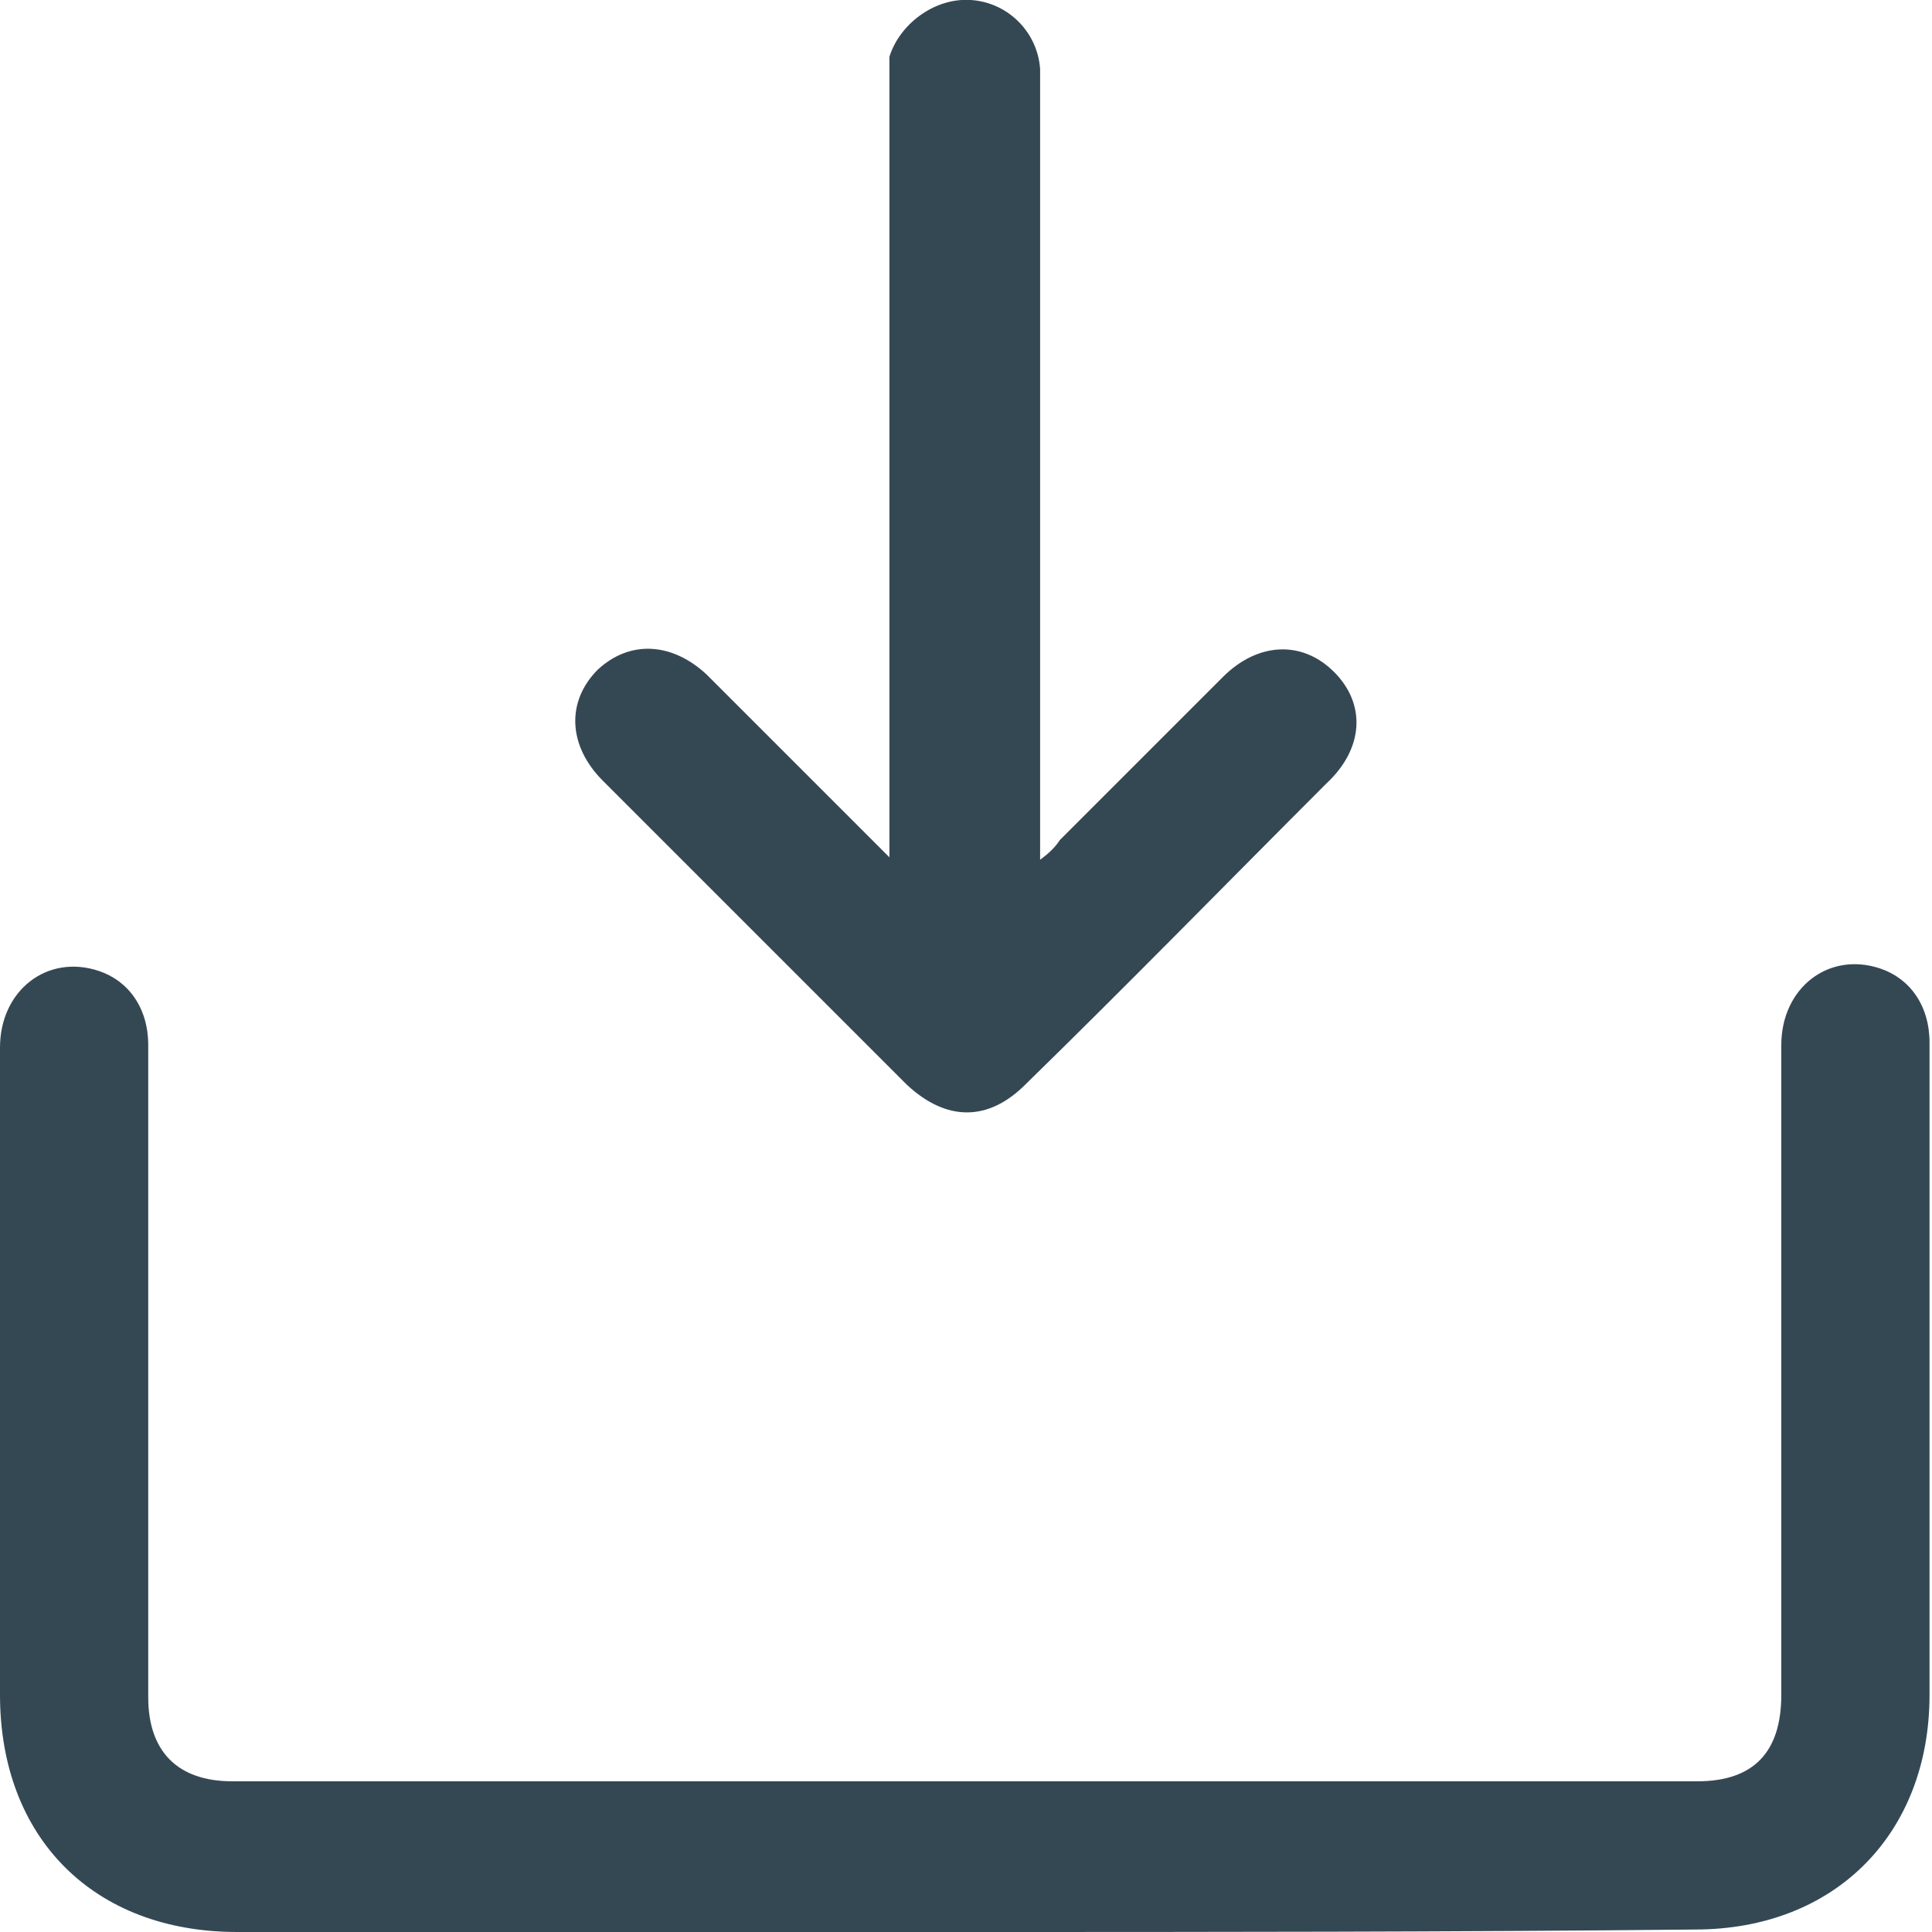 <?xml version="1.0" encoding="utf-8"?>
<!-- Generator: Adobe Illustrator 26.3.1, SVG Export Plug-In . SVG Version: 6.00 Build 0)  -->
<svg version="1.1" xmlns="http://www.w3.org/2000/svg" xmlns:xlink="http://www.w3.org/1999/xlink" x="0px" y="0px"
	 viewBox="0 0 78.2 78.2" style="enable-background:new 0 0 78.2 78.2;" xml:space="preserve">
<style type="text/css">
	.st0{fill:#FFFFFF;}
	.st1{fill:#F3A43B;}
	.st2{fill:#EED9A4;}
	.st3{clip-path:url(#SVGID_00000164504888440373881830000016602890277460927910_);}
	.st4{fill:#262341;}
	.st5{fill:#18142A;}
	.st6{fill:#282341;}
	.st7{fill:#201C36;}
	.st8{fill:#271E36;}
	.st9{fill:#68596A;}
	.st10{fill:#352D49;}
	.st11{fill:#4D4C5C;}
	.st12{fill:#433C4B;}
	.st13{fill:#787485;}
	.st14{fill:#A29DC6;}
	.st15{fill:#BCB9D6;}
	.st16{fill:#5A548F;}
	.st17{fill:#272442;}
	.st18{fill:#5B538F;}
	.st19{fill:#1B182F;}
	.st20{fill:#D6D5E6;}
	.st21{fill:#AFABCE;}
	.st22{fill:#BEBBD7;}
	.st23{fill:#24213F;}
	.st24{fill:#252341;}
	.st25{fill:#1F1E38;}
	.st26{fill:#CFCDE2;}
	.st27{fill:#C8C6DE;}
	.st28{fill:#282744;}
	.st29{fill:#C4C2DB;}
	.st30{fill:#44406D;}
	.st31{fill:#38345C;}
	.st32{fill:#747393;}
	.st33{fill:#D2CEE3;}
	.st34{fill:#D2D3E4;}
	.st35{fill:#201C37;}
	.st36{fill:#605F6B;}
	.st37{fill:#DFDBE9;}
	.st38{fill:#D9D8E8;}
	.st39{fill:#1D1A33;}
	.st40{fill:#19162D;}
	.st41{fill:#19182F;}
	.st42{fill:#19162C;}
	.st43{fill:#1A172E;}
	.st44{fill:#19182E;}
	.st45{fill:#1D1B35;}
	.st46{fill:#1C1A33;}
	.st47{fill:#1D1B34;}
	.st48{fill:#161328;}
	.st49{fill:#151327;}
	.st50{fill:#1A172D;}
	.st51{fill:#211E38;}
	.st52{fill:#2E2B4E;}
	.st53{fill:#151227;}
	.st54{fill:#252240;}
	.st55{fill:#21203B;}
	.st56{fill:#151226;}
	.st57{fill:#221F3B;}
	.st58{fill:#16142A;}
	.st59{fill:#1E1C36;}
	.st60{fill:#1C1931;}
	.st61{fill:#211E39;}
	.st62{fill:#23203B;}
	.st63{fill:#736DA9;}
	.st64{fill:#23203C;}
	.st65{fill:#1E1B36;}
	.st66{fill:#847FB3;}
	.st67{fill:#18142B;}
	.st68{fill:#322C51;}
	.st69{fill:#1B1930;}
	.st70{fill:#18172D;}
	.st71{fill:#2D2A4C;}
	.st72{fill:#151328;}
	.st73{fill:#39365F;}
	.st74{fill:#37335A;}
	.st75{fill:#221F3A;}
	.st76{fill:#67619F;}
	.st77{fill:#635F9C;}
	.st78{fill:#2F2A4D;}
	.st79{fill:#1E1B35;}
	.st80{fill:#2D294C;}
	.st81{fill:#17162B;}
	.st82{fill:#302D51;}
	.st83{fill:#1B1830;}
	.st84{fill:#2A2747;}
	.st85{fill:#2C284A;}
	.st86{fill:#201F3A;}
	.st87{fill:#2D2A4D;}
	.st88{fill:#1D1A34;}
	.st89{fill:#2B2849;}
	.st90{fill:#7B78AF;}
	.st91{fill:#252241;}
	.st92{fill:#353157;}
	.st93{fill:#4C477D;}
	.st94{fill:#5C5793;}
	.st95{fill:#756DA8;}
	.st96{fill:#716BA3;}
	.st97{fill:#504A80;}
	.st98{fill:#1C1930;}
	.st99{fill:#7776AC;}
	.st100{fill:#5F5790;}
	.st101{fill:#5D5590;}
	.st102{fill:#37355D;}
	.st103{fill:#2C294B;}
	.st104{fill:#201F39;}
	.st105{fill:#161428;}
	.st106{fill:#4E4A80;}
	.st107{fill:#645E98;}
	.st108{fill:#4E4A7F;}
	.st109{fill:#605B93;}
	.st110{fill:#676198;}
	.st111{fill:#5A5792;}
	.st112{fill:#544D82;}
	.st113{fill:#615C96;}
	.st114{fill:#21203C;}
	.st115{fill:#403C6A;}
	.st116{fill:#7473AB;}
	.st117{fill:#746BA1;}
	.st118{fill:#323259;}
	.st119{fill:#5C5F6B;}
	.st120{fill:#8781B4;}
	.st121{fill:#262140;}
	.st122{fill:#5B558F;}
	.st123{fill:#201B35;}
	.st124{fill:#1F1E37;}
	.st125{fill:#24213E;}
	.st126{fill:#141225;}
	.st127{fill:#1C192F;}
	.st128{fill:#474756;}
	.st129{fill:#484A58;}
	.st130{fill:#5B6873;}
	.st131{fill:#302B3B;}
	.st132{fill:#1E1B32;}
	.st133{fill:#221E35;}
	.st134{fill:#383444;}
	.st135{fill:#565062;}
	.st136{fill:#3E3B4B;}
	.st137{fill:#504D5A;}
	.st138{fill:#6F68A8;}
	.st139{fill:#9C96C2;}
	.st140{fill:#9D98C3;}
	.st141{fill:#948EBD;}
	.st142{fill:#948FBE;}
	.st143{fill:#9691BF;}
	.st144{fill:#928CBC;}
	.st145{fill:#262342;}
	.st146{fill:#9A95C1;}
	.st147{fill:#9E99C3;}
	.st148{fill:#9D97C3;}
	.st149{fill:#9E99C4;}
	.st150{fill:#9B96C2;}
	.st151{fill:#9590BE;}
	.st152{fill:#8781B5;}
	.st153{fill:#9C97C2;}
	.st154{fill:#746CA8;}
	.st155{fill:#8F89BA;}
	.st156{fill:#9F99C4;}
	.st157{fill:#928DBC;}
	.st158{fill:#9892C0;}
	.st159{fill:#8882B6;}
	.st160{fill:#918BBB;}
	.st161{fill:#9A94C1;}
	.st162{fill:#9690BE;}
	.st163{fill:#9E98C3;}
	.st164{fill:#514A80;}
	.st165{fill:#8B85B8;}
	.st166{fill:#9993C0;}
	.st167{fill:#484170;}
	.st168{fill:#9893C0;}
	.st169{fill:#7F7EB2;}
	.st170{fill:#BAB7D5;}
	.st171{fill:#9994C1;}
	.st172{fill:#7069A8;}
	.st173{fill:#8C88BA;}
	.st174{fill:#272643;}
	.st175{fill:#534D81;}
	.st176{fill:#A9A4CA;}
	.st177{fill:#9C97C3;}
	.st178{fill:#8982B6;}
	.st179{fill:#564F85;}
	.st180{fill:#7C75AD;}
	.st181{fill:#7972AC;}
	.st182{fill:#8D89B9;}
	.st183{fill:#8C86B8;}
	.st184{fill:#9491BF;}
	.st185{fill:#332B4F;}
	.st186{fill:#8B87B9;}
	.st187{fill:#7770AA;}
	.st188{fill:#8780B4;}
	.st189{fill:#615A8D;}
	.st190{fill:#2D294B;}
	.st191{fill:#7B74AA;}
	.st192{fill:#333055;}
	.st193{fill:#918CBB;}
	.st194{fill:#3D355E;}
	.st195{fill:#7870AB;}
	.st196{fill:#827CB2;}
	.st197{fill:#363055;}
	.st198{fill:#857EB2;}
	.st199{fill:#8980B4;}
	.st200{fill:#524B7E;}
	.st201{fill:#7B71AB;}
	.st202{fill:#6A63A1;}
	.st203{fill:#857FB3;}
	.st204{fill:#67649D;}
	.st205{fill:#938DBC;}
	.st206{fill:#887EB2;}
	.st207{fill:#958FBD;}
	.st208{fill:#43375F;}
	.st209{fill:#7F7BB1;}
	.st210{fill:#8780B5;}
	.st211{fill:#63568D;}
	.st212{fill:#756DA4;}
	.st213{fill:#4F4476;}
	.st214{fill:#B5B2D1;}
	.st215{fill:#766EA5;}
	.st216{fill:#484B7E;}
	.st217{fill:#6C659F;}
	.st218{fill:#534D80;}
	.st219{fill:#B6B3D2;}
	.st220{fill:#B5B0D1;}
	.st221{fill:#ADA9CD;}
	.st222{fill:#908ABA;}
	.st223{fill:#9791BF;}
	.st224{fill:#AEAACE;}
	.st225{fill:#AEACCE;}
	.st226{fill:#8F8BBB;}
	.st227{fill:#918EBD;}
	.st228{fill:#8980B5;}
	.st229{fill:#8A83B6;}
	.st230{fill:#272241;}
	.st231{fill:#141226;}
	.st232{fill:#1B192F;}
	.st233{fill:#141125;}
	.st234{fill:#BCB7D5;}
	.st235{fill:#CAC8DF;}
	.st236{fill:#C5C2DB;}
	.st237{fill:#5F5A8B;}
	.st238{fill:#C6C3DC;}
	.st239{fill:#CDCDE2;}
	.st240{fill:#C7C5DD;}
	.st241{fill:#BBB8D5;}
	.st242{fill:#CCC9E0;}
	.st243{fill:#C2BFDA;}
	.st244{fill:#2C2849;}
	.st245{fill:#7873AC;}
	.st246{fill:#665F9D;}
	.st247{fill:#4E497E;}
	.st248{fill:#23213C;}
	.st249{fill:#9997BF;}
	.st250{fill:#9B9FC4;}
	.st251{fill:#AEBACF;}
	.st252{fill:#8484B3;}
	.st253{fill:#433F6E;}
	.st254{fill:#746CA7;}
	.st255{fill:#8585B7;}
	.st256{fill:#C7C4DD;}
	.st257{fill:#D0CDE2;}
	.st258{fill:#1E1B34;}
	.st259{fill:#BFBCD8;}
	.st260{fill:#A6A1C8;}
	.st261{fill:#CDCBE1;}
	.st262{fill:#CECBE1;}
	.st263{fill:#685B66;}
	.st264{fill:#D5D4E5;}
	.st265{fill:#BDBAD6;}
	.st266{fill:#C5C2DC;}
	.st267{fill:#C1BED9;}
	.st268{fill:#C4C1DB;}
	.st269{fill:#C2BDD9;}
	.st270{fill:#CCC9DF;}
	.st271{fill:#C7C4DC;}
	.st272{fill:#C8C5DD;}
	.st273{fill:#C4BFDA;}
	.st274{fill:#D1CEE2;}
	.st275{fill:#C0BDD8;}
	.st276{fill:#C9C6DE;}
	.st277{fill:#CECCE1;}
	.st278{fill:#E0DFEC;}
	.st279{fill:#C9C7DE;}
	.st280{fill:#D6D6E7;}
	.st281{fill:#DBD8E8;}
	.st282{fill:#C1BCD8;}
	.st283{fill:#B7B4D3;}
	.st284{fill:#23213E;}
	.st285{fill:#252342;}
	.st286{fill:#37345B;}
	.st287{fill:#7270A8;}
	.st288{fill:#414273;}
	.st289{fill:#7A75AD;}
	.st290{fill:#837EB3;}
	.st291{fill:#827DB2;}
	.st292{fill:#8983B6;}
	.st293{fill:#736EAA;}
	.st294{fill:#938DBD;}
	.st295{fill:#9794C0;}
	.st296{fill:#484270;}
	.st297{fill:#69659B;}
	.st298{fill:#615E9A;}
	.st299{fill:#7875AB;}
	.st300{fill:#5C5791;}
	.st301{fill:#8683B5;}
	.st302{fill:#2A2241;}
	.st303{fill:#7F79AF;}
	.st304{fill:#46406F;}
	.st305{fill:#544E86;}
	.st306{fill:#8E88BA;}
	.st307{fill:#6D67A0;}
	.st308{fill:#807AB0;}
	.st309{fill:#847FB4;}
	.st310{fill:#6E6BA6;}
	.st311{fill:#7571AA;}
	.st312{fill:#6C6AA5;}
	.st313{fill:#7871AB;}
	.st314{fill:#746EA9;}
	.st315{fill:#8680B4;}
	.st316{fill:#282746;}
	.st317{fill:#8A87B8;}
	.st318{fill:#625E97;}
	.st319{fill:#4C497E;}
	.st320{fill:#2A2746;}
	.st321{fill:#8680B5;}
	.st322{fill:#4E4677;}
	.st323{fill:#504A7B;}
	.st324{fill:#918BBC;}
	.st325{fill:#8081B5;}
	.st326{fill:#8985B8;}
	.st327{fill:#3E355E;}
	.st328{fill:#707CB1;}
	.st329{fill:#7F84B6;}
	.st330{fill:#2A2646;}
	.st331{fill:#17162C;}
	.st332{fill:#6F6C79;}
	.st333{fill:#2C263F;}
	.st334{fill:#292440;}
	.st335{fill:#121124;}
	.st336{fill:#18172C;}
	.st337{fill:#797182;}
	.st338{fill:#BCC3CB;}
	.st339{fill:#7C77AF;}
	.st340{fill:#7671AB;}
	.st341{fill:#7570AA;}
	.st342{fill:#7D76AE;}
	.st343{fill:#897FB4;}
	.st344{fill:#37345D;}
	.st345{fill:#8F88B9;}
	.st346{fill:#8E8ABB;}
	.st347{fill:#8A84B7;}
	.st348{fill:#807BB1;}
	.st349{fill:#7A72AC;}
	.st350{fill:#8580B4;}
	.st351{fill:#908ABB;}
	.st352{fill:#A19CC6;}
	.st353{fill:#AAA6CB;}
	.st354{fill:#8A86B8;}
	.st355{fill:#39335B;}
	.st356{fill:#4A4D80;}
	.st357{fill:#484B7F;}
	.st358{fill:#4E4D84;}
	.st359{fill:#54528B;}
	.st360{fill:#403D6A;}
	.st361{fill:#5A558E;}
	.st362{fill:#3A3761;}
	.st363{fill:#453F6F;}
	.st364{fill:#6E64A4;}
	.st365{fill:#958FBE;}
	.st366{fill:#827CB1;}
	.st367{fill:#837AB1;}
	.st368{fill:#A19CC5;}
	.st369{fill:#8D89BA;}
	.st370{fill:#807DB2;}
	.st371{fill:#7E7AB1;}
	.st372{fill:#7975AD;}
	.st373{fill:#817CB1;}
	.st374{fill:#272240;}
	.st375{fill:#837CB1;}
	.st376{fill:#36335B;}
	.st377{fill:#7D75AD;}
	.st378{fill:#7B74AD;}
	.st379{fill:#37355F;}
	.st380{fill:#776EAA;}
	.st381{fill:#5C548E;}
	.st382{fill:#322D51;}
	.st383{fill:#7067A4;}
	.st384{fill:#9F9AC5;}
	.st385{fill:#6C629D;}
	.st386{fill:#69629E;}
	.st387{fill:#7E74AC;}
	.st388{fill:#453E6C;}
	.st389{fill:#756DA9;}
	.st390{fill:#3A355F;}
	.st391{fill:#8E8ABA;}
	.st392{fill:#565388;}
	.st393{fill:#A09BC5;}
	.st394{fill:#8B87B8;}
	.st395{fill:#7069A1;}
	.st396{fill:#4C4375;}
	.st397{fill:#7975AC;}
	.st398{fill:#887FB0;}
	.st399{fill:#39325A;}
	.st400{fill:#3B3259;}
	.st401{fill:#9592BF;}
	.st402{fill:#8288B9;}
	.st403{fill:#3B325A;}
	.st404{fill:#6B659F;}
	.st405{fill:#353158;}
	.st406{fill:#312E53;}
	.st407{fill:#757FB4;}
	.st408{fill:#7975AB;}
	.st409{fill:#7D7EB2;}
	.st410{fill:#6E6EA8;}
	.st411{fill:#332646;}
	.st412{fill:#443C6A;}
	.st413{fill:#504C80;}
	.st414{fill:#908DBC;}
	.st415{fill:#4B4273;}
	.st416{fill:#4E4172;}
	.st417{fill:#504C82;}
	.st418{fill:#302B4E;}
	.st419{fill:#A9ABCE;}
	.st420{fill:#938EBD;}
	.st421{fill:#827DB3;}
	.st422{fill:#B2B0D0;}
	.st423{fill:#B8B3D3;}
	.st424{fill:#8D86B9;}
	.st425{fill:#C7C7DE;}
	.st426{fill:#9F9AC4;}
	.st427{fill:#8E85B8;}
	.st428{fill:#928BBC;}
	.st429{fill:#24223F;}
	.st430{fill:#1B1931;}
	.st431{fill:#292645;}
	.st432{fill:#23203E;}
	.st433{fill:#312C50;}
	.st434{fill:#2F2D52;}
	.st435{fill:#C5C3DC;}
	.st436{fill:#433661;}
	.st437{fill:#575789;}
	.st438{fill:#8485B3;}
	.st439{fill:#333660;}
	.st440{fill:#4F5387;}
	.st441{fill:#AFAFCF;}
	.st442{fill:#8C8CBC;}
	.st443{fill:#BDBAD7;}
	.st444{fill:#C3C0DA;}
	.st445{fill:#C2BFD9;}
	.st446{fill:#C0BED9;}
	.st447{fill:#5F5A8D;}
	.st448{fill:#C0BDD9;}
	.st449{fill:#554E81;}
	.st450{fill:#474270;}
	.st451{fill:#564B7F;}
	.st452{fill:#CAC7DE;}
	.st453{fill:#463F6D;}
	.st454{fill:#464472;}
	.st455{fill:#403C65;}
	.st456{fill:#3A335B;}
	.st457{fill:#5C5489;}
	.st458{fill:#524C7A;}
	.st459{fill:#5F5B93;}
	.st460{fill:#4D4575;}
	.st461{fill:#3E3863;}
	.st462{fill:#3E3D69;}
	.st463{fill:#4F4E7E;}
	.st464{fill:#6D6398;}
	.st465{fill:#D1CFE3;}
	.st466{fill:#8A83B5;}
	.st467{fill:#352D53;}
	.st468{fill:#D2D2E4;}
	.st469{fill:#2C2443;}
	.st470{fill:#D3D0E4;}
	.st471{fill:#DAD9E8;}
	.st472{fill:#D2D0E4;}
	.st473{fill:#DADAE9;}
	.st474{fill:#CDCAE0;}
	.st475{fill:#C6C4DC;}
	.st476{fill:#CCCAE0;}
	.st477{fill:#CBC9E0;}
	.st478{fill:#CECCE2;}
	.st479{fill:#D9DAE9;}
	.st480{fill:#CFCCE1;}
	.st481{fill:#D0CEE2;}
	.st482{fill:#C0BBD7;}
	.st483{fill:#DDDCEA;}
	.st484{fill:#DFDFEB;}
	.st485{fill:#BEB9D6;}
	.st486{fill:#C2BDD8;}
	.st487{fill:#C6C1DB;}
	.st488{fill:#C3C1DB;}
	.st489{fill:#BFBAD7;}
	.st490{fill:#D4D3E4;}
	.st491{fill:#D9D9E8;}
	.st492{fill:#DCDCEA;}
	.st493{fill:#DFDFEC;}
	.st494{fill:#CFCCE2;}
	.st495{fill:#131023;}
	.st496{fill:#5D5591;}
	.st497{fill:#1C1933;}
	.st498{fill:#2B284A;}
	.st499{fill:#161327;}
	.st500{fill:#635993;}
	.st501{fill:#4D4579;}
	.st502{fill:#1B172E;}
	.st503{fill:#CFCDE3;}
	.st504{fill:#A8A6C5;}
	.st505{fill:#B0ACCB;}
	.st506{fill:#44406E;}
	.st507{fill:#A0B0D1;}
	.st508{fill:#8080B4;}
	.st509{fill:#545289;}
	.st510{fill:#29284A;}
	.st511{fill:#29213F;}
	.st512{fill:#717BB0;}
	.st513{fill:#534F87;}
	.st514{fill:#918ABA;}
	.st515{fill:#524F86;}
	.st516{fill:#8684B4;}
	.st517{fill:#8985B7;}
	.st518{fill:#5D578F;}
	.st519{fill:#3E345D;}
	.st520{fill:#766EA9;}
	.st521{fill:#6A639C;}
	.st522{fill:#342B4E;}
	.st523{fill:#8E88B8;}
	.st524{fill:#71689F;}
	.st525{fill:#8986B8;}
	.st526{fill:#8983B7;}
	.st527{fill:#4A4578;}
	.st528{fill:#9993C1;}
	.st529{fill:#857FB4;}
	.st530{fill:#7170A4;}
	.st531{fill:#4A4273;}
	.st532{fill:#736DA3;}
	.st533{fill:#918EBC;}
	.st534{fill:#464070;}
	.st535{fill:#7A7AAF;}
	.st536{fill:#7C7CB1;}
	.st537{fill:#7168A5;}
	.st538{fill:#292643;}
	.st539{fill:#535461;}
	.st540{fill:#5C5B69;}
	.st541{fill:#746EA7;}
	.st542{fill:#444171;}
	.st543{fill:#50497A;}
	.st544{fill:#6962A2;}
	.st545{fill:#8481B5;}
	.st546{fill:#C9CAE0;}
	.st547{fill:#D5D9E8;}
	.st548{fill:#454274;}
	.st549{fill:#4C538D;}
	.st550{fill:#8D87B9;}
	.st551{fill:#6468A0;}
	.st552{fill:#A6A0C8;}
	.st553{fill:#C4C4DC;}
	.st554{fill:#AAA9CD;}
	.st555{fill:#DDD9E8;}
	.st556{fill:#9C9EC7;}
	.st557{fill:#B1B3D2;}
	.st558{fill:#6966A2;}
	.st559{fill:#827FB4;}
	.st560{fill:#292341;}
	.st561{fill:#66629E;}
	.st562{fill:#4C4679;}
	.st563{fill:#332E53;}
	.st564{fill:#3D3D6C;}
	.st565{fill:#58538B;}
	.st566{fill:#3B3159;}
	.st567{fill:#7D7CB2;}
	.st568{fill:#5B4F85;}
	.st569{fill:#655B93;}
	.st570{fill:#726AA3;}
	.st571{fill:#342C51;}
	.st572{fill:#9B95C2;}
	.st573{fill:#7774AB;}
	.st574{fill:#837DB2;}
	.st575{fill:#8C85B8;}
	.st576{fill:#847EB3;}
	.st577{fill:#464374;}
	.st578{fill:#7E77AF;}
	.st579{fill:#8881B5;}
	.st580{fill:#8079B0;}
	.st581{fill:#817EB3;}
	.st582{fill:#9792BF;}
	.st583{fill:#918CBC;}
	.st584{fill:#4D477A;}
	.st585{fill:#4F4777;}
	.st586{fill:#A19EC7;}
	.st587{fill:#A9A7CB;}
	.st588{fill:#9D9AC4;}
	.st589{fill:#BAB8D5;}
	.st590{fill:#BDBBD7;}
	.st591{fill:#A7A4CA;}
	.st592{fill:#C6C4DD;}
	.st593{fill:#CCCDE2;}
	.st594{fill:#8781B6;}
	.st595{fill:#7D78AF;}
	.st596{fill:#8F88BA;}
	.st597{fill:#201C38;}
	.st598{fill:#312C51;}
	.st599{fill:#1C1A34;}
	.st600{fill:#ADABCB;}
	.st601{fill:#5D5386;}
	.st602{fill:#352D51;}
	.st603{fill:#3D3763;}
	.st604{fill:#615C88;}
	.st605{fill:#322C4E;}
	.st606{fill:#2A2645;}
	.st607{fill:#4F4774;}
	.st608{fill:#444273;}
	.st609{fill:#7887BA;}
	.st610{fill:#C3C1DA;}
	.st611{fill:#554F84;}
	.st612{fill:#C2C0DA;}
	.st613{fill:#CAC7DF;}
	.st614{fill:#CDCAE1;}
	.st615{fill:#CDCBE0;}
	.st616{fill:#D0CEE3;}
	.st617{fill:#312C4F;}
	.st618{fill:#5A5182;}
	.st619{fill:#4F4473;}
	.st620{fill:#383157;}
	.st621{fill:#463B65;}
	.st622{fill:#594C7C;}
	.st623{fill:#4A416F;}
	.st624{fill:#B9B6D4;}
	.st625{fill:#6A6194;}
	.st626{fill:#322C50;}
	.st627{fill:#A7A7CB;}
	.st628{fill:#4B4576;}
	.st629{fill:#897BAF;}
	.st630{fill:#312B4F;}
	.st631{fill:#373157;}
	.st632{fill:#392D52;}
	.st633{fill:#342C50;}
	.st634{fill:#332443;}
	.st635{fill:#251F3A;}
	.st636{fill:#353155;}
	.st637{fill:#323158;}
	.st638{fill:#2F2A4E;}
	.st639{fill:#2C203B;}
	.st640{fill:#2D294A;}
	.st641{fill:#30294A;}
	.st642{fill:#302A4D;}
	.st643{fill:#1E1930;}
	.st644{fill:#B9B4D3;}
	.st645{fill:#3D3C69;}
	.st646{fill:#575188;}
	.st647{fill:#9592BE;}
	.st648{fill:#A6A4C7;}
	.st649{fill:#C7C2DC;}
	.st650{fill:#CBC9DF;}
	.st651{fill:#C5C0DA;}
	.st652{fill:#D0D0E4;}
	.st653{fill:#CECAE0;}
	.st654{fill:#C6C6DE;}
	.st655{fill:#DBDBE9;}
	.st656{fill:#D8D7E7;}
	.st657{fill:#111022;}
	.st658{fill:#958EBD;}
	.st659{fill:#19162B;}
	.st660{fill:#7A72A3;}
	.st661{fill:#28203C;}
	.st662{fill:#8480B3;}
	.st663{fill:#827CB0;}
	.st664{fill:#5C5A91;}
	.st665{fill:#9899C0;}
	.st666{fill:#25223F;}
	.st667{fill:#C5C5DD;}
	.st668{fill:#B5B2D2;}
	.st669{fill:#363259;}
	.st670{fill:#4E4B80;}
	.st671{fill:#353660;}
	.st672{fill:#7A7EB4;}
	.st673{fill:#7C75AE;}
	.st674{fill:#817CB2;}
	.st675{fill:#9089BA;}
	.st676{fill:#8B82B6;}
	.st677{fill:#D5D6E6;}
	.st678{fill:#E0E4EF;}
	.st679{fill:#342E53;}
	.st680{fill:#6B737E;}
	.st681{fill:#413E4D;}
	.st682{fill:#544D84;}
	.st683{fill:#5D5791;}
	.st684{fill:#716BA5;}
	.st685{fill:#8682B6;}
	.st686{fill:#807EB1;}
	.st687{fill:#3D345D;}
	.st688{fill:#484172;}
	.st689{fill:#706BA5;}
	.st690{fill:#1F1A34;}
	.st691{fill:#736BA8;}
	.st692{fill:#928CBB;}
	.st693{fill:#3B355E;}
	.st694{fill:#645994;}
	.st695{fill:#8F86B8;}
	.st696{fill:#51467A;}
	.st697{fill:#3A345D;}
	.st698{fill:#50497E;}
	.st699{fill:#8783B4;}
	.st700{fill:#7F79B0;}
	.st701{fill:#61548B;}
	.st702{fill:#2E2341;}
	.st703{fill:#4A4475;}
	.st704{fill:#7E77AE;}
	.st705{fill:#514A7F;}
	.st706{fill:#7971AB;}
	.st707{fill:#3E3965;}
	.st708{fill:#433C69;}
	.st709{fill:#847FB1;}
	.st710{fill:#4B4676;}
	.st711{fill:#3B3862;}
	.st712{fill:#9792C0;}
	.st713{fill:#A4A1C9;}
	.st714{fill:#403B63;}
	.st715{fill:#8D84B7;}
	.st716{fill:#7D75AE;}
	.st717{fill:#B7B2D2;}
	.st718{fill:#625B8C;}
	.st719{fill:#A6A0C7;}
	.st720{fill:#857CAB;}
	.st721{fill:#A19BC5;}
	.st722{fill:#7D73AC;}
	.st723{fill:#3E3B65;}
	.st724{fill:#584F86;}
	.st725{fill:#807AB1;}
	.st726{fill:#1E1C37;}
	.st727{fill:#242240;}
	.st728{fill:#26213E;}
	.st729{fill:#6F699D;}
	.st730{fill:#4D4776;}
	.st731{fill:#474578;}
	.st732{fill:#54548A;}
	.st733{fill:#4B4270;}
	.st734{fill:#6B669B;}
	.st735{fill:#221F39;}
	.st736{fill:#2A294B;}
	.st737{fill:#666297;}
	.st738{fill:#6B659A;}
	.st739{fill:#615A8E;}
	.st740{fill:#4B4674;}
	.st741{fill:#5D578D;}
	.st742{fill:#39335C;}
	.st743{fill:#5A6094;}
	.st744{fill:#635387;}
	.st745{fill:#807EAC;}
	.st746{fill:#9394BE;}
	.st747{fill:#504777;}
	.st748{fill:#38345A;}
	.st749{fill:#554A7A;}
	.st750{fill:#5D558D;}
	.st751{fill:#504A7A;}
	.st752{fill:#6C6398;}
	.st753{fill:#3C365F;}
	.st754{fill:#C8C8DF;}
	.st755{fill:#615A93;}
	.st756{fill:#8D89B6;}
	.st757{fill:#585283;}
	.st758{fill:#CBC8DF;}
	.st759{fill:#7D76AB;}
	.st760{fill:#4E4678;}
	.st761{fill:#D2CFE3;}
	.st762{fill:#BFBCD7;}
	.st763{fill:#9799C2;}
	.st764{fill:#BAB5D4;}
	.st765{fill:#8180B2;}
	.st766{fill:#484271;}
	.st767{fill:#463F6E;}
	.st768{fill:#372E53;}
	.st769{fill:#A1A2C8;}
	.st770{fill:#5B5A8C;}
	.st771{fill:#615C8E;}
	.st772{fill:#413E69;}
	.st773{fill:#807DAD;}
	.st774{fill:#7873A7;}
	.st775{fill:#8484B6;}
	.st776{fill:#363256;}
	.st777{fill:#8C81B3;}
	.st778{fill:#544E80;}
	.st779{fill:#655E91;}
	.st780{fill:#BBB9D6;}
	.st781{fill:#69568A;}
	.st782{fill:#534C7D;}
	.st783{fill:#565082;}
	.st784{fill:#443C68;}
	.st785{fill:#343052;}
	.st786{fill:#4C4677;}
	.st787{fill:#413E66;}
	.st788{fill:#4D4577;}
	.st789{fill:#8D82B4;}
	.st790{fill:#665F94;}
	.st791{fill:#26203C;}
	.st792{fill:#777AAD;}
	.st793{fill:#4F4E80;}
	.st794{fill:#7E76AB;}
	.st795{fill:#413459;}
	.st796{fill:#40345C;}
	.st797{fill:#33294A;}
	.st798{fill:#4B4170;}
	.st799{fill:#575187;}
	.st800{fill:#958BBA;}
	.st801{fill:#DCD9E9;}
	.st802{fill:#D1CEE3;}
	.st803{fill:#CACAE0;}
	.st804{fill:#CECEE2;}
	.st805{fill:#D3D3E5;}
	.st806{fill:#7971A7;}
	.st807{fill:#857BB0;}
	.st808{fill:#726AA8;}
	.st809{fill:#7069A6;}
	.st810{fill:#474171;}
	.st811{fill:#4C4477;}
	.st812{fill:#2E2C50;}
	.st813{fill:#7770AB;}
	.st814{fill:#6C65A5;}
	.st815{fill:#A8A6CA;}
	.st816{fill:#817BB1;}
	.st817{fill:#362A4D;}
	.st818{fill:#534D82;}
	.st819{fill:#8884B6;}
	.st820{fill:#7871A9;}
	.st821{fill:#443C66;}
	.st822{fill:#D3D6E6;}
	.st823{fill:#504F87;}
	.st824{fill:#C0B7D5;}
	.st825{fill:#9391BE;}
	.st826{fill:#8F8CBC;}
	.st827{fill:#3A355D;}
	.st828{fill:#8A88B8;}
	.st829{fill:#343158;}
	.st830{fill:#615A91;}
	.st831{fill:#7F79AE;}
	.st832{fill:#383158;}
	.st833{fill:#7974AC;}
	.st834{fill:#8C88B9;}
	.st835{fill:#221A34;}
	.st836{fill:#363054;}
	.st837{fill:#2F2A4C;}
	.st838{fill:#383258;}
	.st839{fill:#6C639C;}
	.st840{fill:#423C68;}
	.st841{fill:#423B66;}
	.st842{fill:#8D8ABB;}
	.st843{fill:#65619B;}
	.st844{fill:#9FA0C8;}
	.st845{fill:#8D8EB9;}
	.st846{fill:#615C91;}
	.st847{fill:#746CA5;}
	.st848{fill:#B3B2D1;}
	.st849{fill:#766DA8;}
	.st850{fill:#1A162C;}
	.st851{fill:#B8B5D3;}
	.st852{fill:#474272;}
	.st853{fill:#574E7E;}
	.st854{fill:#9996C1;}
	.st855{fill:#B0AECE;}
	.st856{fill:#524B7A;}
	.st857{fill:#645C8D;}
	.st858{fill:#675D8F;}
	.st859{fill:#7972A8;}
	.st860{fill:#5B5589;}
	.st861{fill:#AAAACC;}
	.st862{fill:#302D53;}
	.st863{fill:#6A6BA1;}
	.st864{fill:#B4B2D1;}
	.st865{fill:#667BAF;}
	.st866{fill:#2F2C4F;}
	.st867{fill:#494470;}
	.st868{fill:#635C91;}
	.st869{fill:#332A4D;}
	.st870{fill:#9491BE;}
	.st871{fill:#9E9CC4;}
	.st872{fill:#474571;}
	.st873{fill:#292644;}
	.st874{fill:#714E85;}
	.st875{fill:#3C365C;}
	.st876{fill:#A8A4C9;}
	.st877{fill:#8C8CBD;}
	.st878{fill:#37355E;}
	.st879{fill:#8481B1;}
	.st880{fill:#7A80AF;}
	.st881{fill:#9FA0C9;}
	.st882{fill:#887EB3;}
	.st883{fill:#ABABCD;}
	.st884{fill:#5B5688;}
	.st885{fill:#9597C1;}
	.st886{fill:#7072A5;}
	.st887{fill:#717BAC;}
	.st888{fill:#7272A9;}
	.st889{fill:#B2B0D2;}
	.st890{fill:#8280B2;}
	.st891{fill:#231C38;}
	.st892{fill:#6F7EB1;}
	.st893{fill:#3A3D6A;}
	.st894{fill:#3F3E6B;}
	.st895{fill:#60538A;}
	.st896{fill:#474273;}
	.st897{fill:#8380B3;}
	.st898{fill:#5D5C92;}
	.st899{fill:#6B74A8;}
	.st900{fill:#8580AF;}
	.st901{fill:#8586B5;}
	.st902{fill:#534B79;}
	.st903{fill:#463B69;}
	.st904{fill:#7970A4;}
	.st905{fill:#3C365E;}
	.st906{fill:#2C2445;}
	.st907{fill:#8B8BBB;}
	.st908{fill:#282342;}
	.st909{fill:#37335C;}
	.st910{fill:#393255;}
	.st911{fill:#7974A6;}
	.st912{fill:#61619C;}
	.st913{fill:#B0B0D0;}
	.st914{fill:#524B7F;}
	.st915{fill:#403864;}
	.st916{fill:#312849;}
	.st917{fill:#281F3A;}
	.st918{fill:#7070A9;}
	.st919{fill:#645D8F;}
	.st920{fill:#271E38;}
	.st921{fill:#4C4476;}
	.st922{fill:#7772A8;}
	.st923{fill:#7A73AD;}
	.st924{fill:#928DBD;}
	.st925{fill:#8983B5;}
	.st926{fill:#9895C1;}
	.st927{fill:#372B4F;}
	.st928{fill:#8F8DBB;}
	.st929{fill:#8A8BB7;}
	.st930{fill:#C9C7DF;}
	.st931{fill:#877EB2;}
	.st932{fill:#332A4C;}
	.st933{fill:#644D81;}
	.st934{fill:#8A81B5;}
	.st935{fill:#AAA9CC;}
	.st936{fill:#615C8F;}
	.st937{fill:#5D5588;}
	.st938{fill:#8D89B5;}
	.st939{fill:#7B7FB2;}
	.st940{fill:#837DB1;}
	.st941{fill:#645C91;}
	.st942{fill:#AFBAD6;}
	.st943{fill:#929CC6;}
	.st944{fill:#817EB0;}
	.st945{fill:#63629B;}
	.st946{fill:#20203B;}
	.st947{fill:#CFD2E4;}
	.st948{fill:#5D558C;}
	.st949{fill:#776DA6;}
	.st950{fill:#4B3E6D;}
	.st951{fill:#B6BBD8;}
	.st952{fill:#4A3D68;}
	.st953{fill:#615990;}
	.st954{fill:#66649D;}
	.st955{fill:#4A4773;}
	.st956{fill:#8C81B5;}
	.st957{clip-path:url(#SVGID_00000075121209007129515180000009431812759915299263_);}
	.st958{fill:#094343;}
	.st959{fill:#145052;}
	.st960{fill:#10524F;}
	.st961{fill:#10524B;}
	.st962{fill:#063B37;}
	.st963{fill:#08453F;}
	.st964{fill:#0C393B;}
	.st965{fill:#063B35;}
	.st966{fill:#093F39;}
	.st967{fill:#053333;}
	.st968{fill:#094341;}
	.st969{fill:#0B443F;}
	.st970{fill:#0C4A43;}
	.st971{fill:#0D4540;}
	.st972{fill:#0B423C;}
	.st973{fill:#205659;}
	.st974{fill:#255252;}
	.st975{fill:#1D5952;}
	.st976{fill:#1E514C;}
	.st977{fill:#205B54;}
	.st978{fill:#1F5A53;}
	.st979{fill:#245A5C;}
	.st980{fill:#0B4641;}
	.st981{fill:#225050;}
	.st982{fill:#1D5458;}
	.st983{fill:#124646;}
	.st984{fill:#1E4D4D;}
	.st985{fill:#245A54;}
	.st986{fill:#2B5555;}
	.st987{fill:#104A44;}
	.st988{fill:#25595B;}
	.st989{fill:#13564F;}
	.st990{fill:#21575A;}
	.st991{fill:#2C5656;}
	.st992{fill:#285353;}
	.st993{fill:#1A5650;}
	.st994{fill:#195751;}
	.st995{fill:#225C55;}
	.st996{fill:#073030;}
	.st997{fill:#083737;}
	.st998{fill:#063636;}
	.st999{fill:#0A3B3B;}
	.st1000{fill:#063838;}
	.st1001{fill:#083939;}
	.st1002{fill:#073C3C;}
	.st1003{fill:#043737;}
	.st1004{fill:#083535;}
	.st1005{fill:#063B3B;}
	.st1006{fill:#063434;}
	.st1007{fill:#0A3838;}
	.st1008{fill:#093D3D;}
	.st1009{fill:#1F4E4E;}
	.st1010{fill:#235151;}
	.st1011{fill:#265353;}
	.st1012{fill:#275252;}
	.st1013{fill:#2D5555;}
	.st1014{fill:#0D3F41;}
	.st1015{fill:#0F4648;}
	.st1016{fill:#124649;}
	.st1017{fill:#0B4042;}
	.st1018{fill:#175254;}
	.st1019{fill:#0F4447;}
	.st1020{fill:#0F4244;}
	.st1021{fill:#0D4345;}
	.st1022{fill:#0D4548;}
	.st1023{fill:#104A4C;}
	.st1024{fill:#0F4649;}
	.st1025{fill:#195552;}
	.st1026{fill:#084543;}
	.st1027{fill:#0F4240;}
	.st1028{fill:#0D4745;}
	.st1029{fill:#09413F;}
	.st1030{fill:#195754;}
	.st1031{fill:#0B4240;}
	.st1032{fill:#0A4B47;}
	.st1033{fill:#0B4644;}
	.st1034{fill:#1C5754;}
	.st1035{fill:#0B4643;}
	.st1036{fill:#094340;}
	.st1037{fill:#0D4744;}
	.st1038{fill:#1C5A56;}
	.st1039{fill:#1D5955;}
	.st1040{fill:#0D4543;}
	.st1041{fill:#1F5A57;}
	.st1042{fill:#0D4341;}
	.st1043{fill:#0B423F;}
	.st1044{fill:#09413E;}
	.st1045{fill:#084542;}
	.st1046{fill:#0B4441;}
	.st1047{fill:#225A57;}
	.st1048{fill:#0C4A46;}
	.st1049{fill:#0A4D49;}
	.st1050{fill:#1F5A56;}
	.st1051{fill:#0A4945;}
	.st1052{fill:#0C4A47;}
	.st1053{fill:#084540;}
	.st1054{fill:#17544E;}
	.st1055{fill:#073C37;}
	.st1056{fill:#09433E;}
	.st1057{fill:#09413B;}
	.st1058{fill:#1C5751;}
	.st1059{fill:#0C4A44;}
	.st1060{fill:#0D4741;}
	.st1061{fill:#073C36;}
	.st1062{fill:#083934;}
	.st1063{fill:#0A3B36;}
	.st1064{fill:#073E38;}
	.st1065{fill:#0D433E;}
	.st1066{fill:#07423C;}
	.st1067{fill:#0A4942;}
	.st1068{fill:#0B443D;}
	.st1069{fill:#0B4640;}
	.st1070{fill:#0D4742;}
	.st1071{fill:#0A4B44;}
	.st1072{fill:#093D37;}
	.st1073{fill:#0E4B45;}
	.st1074{fill:#0C4C45;}
	.st1075{fill:#0A4943;}
	.st1076{fill:#0F4943;}
	.st1077{fill:#0E4B44;}
	.st1078{fill:#235B54;}
	.st1079{fill:#295454;}
	.st1080{fill:#195355;}
	.st1081{fill:#1A5951;}
	.st1082{fill:#1E4F4E;}
	.st1083{fill:#144747;}
	.st1084{fill:#0C4E47;}
	.st1085{fill:#07403A;}
	.st1086{fill:#0B403A;}
	.st1087{fill:#0D413B;}
	.st1088{fill:#155154;}
	.st1089{fill:#104E4C;}
	.st1090{opacity:0.9;fill:#F8F5ED;}
	.st1091{clip-path:url(#SVGID_00000022520454962473578250000002101378036445220229_);}
	.st1092{fill:#1D3B48;}
	.st1093{fill:#122832;}
	.st1094{fill:#152C38;}
	.st1095{fill:#142D38;}
	.st1096{fill:#162E3A;}
	.st1097{fill:#16313C;}
	.st1098{fill:#18333E;}
	.st1099{fill:#17303C;}
	.st1100{fill:#17323E;}
	.st1101{fill:#193541;}
	.st1102{fill:#18333F;}
	.st1103{fill:#1A3440;}
	.st1104{fill:#132A35;}
	.st1105{fill:#17323D;}
	.st1106{fill:#183440;}
	.st1107{fill:#1A3644;}
	.st1108{fill:#17303B;}
	.st1109{fill:#142B37;}
	.st1110{fill:#18313D;}
	.st1111{fill:#1B3543;}
	.st1112{fill:#132C37;}
	.st1113{fill:#162D39;}
	.st1114{fill:#142D39;}
	.st1115{fill:#1A3643;}
	.st1116{fill:#1A3442;}
	.st1117{fill:#1F3D4A;}
	.st1118{fill:#15303B;}
	.st1119{fill:#1B3541;}
	.st1120{fill:#162E39;}
	.st1121{fill:#1F3D49;}
	.st1122{fill:#0D3D3F;}
	.st1123{fill:#082E31;}
	.st1124{fill:#0A3435;}
	.st1125{fill:#123E40;}
	.st1126{fill:#194345;}
	.st1127{fill:#0F3E40;}
	.st1128{fill:#184042;}
	.st1129{fill:#184244;}
	.st1130{fill:#174344;}
	.st1131{fill:#143F41;}
	.st1132{fill:#154243;}
	.st1133{fill:#144143;}
	.st1134{fill:#124041;}
	.st1135{fill:#052A2B;}
	.st1136{fill:#082E30;}
	.st1137{fill:#072B2C;}
	.st1138{fill:#083536;}
	.st1139{fill:#073031;}
	.st1140{fill:#072D2E;}
	.st1141{fill:#0A3637;}
	.st1142{fill:#0C3335;}
	.st1143{fill:#083132;}
	.st1144{fill:#0A3436;}
	.st1145{fill:#0A3638;}
	.st1146{fill:#083335;}
	.st1147{fill:#0A3233;}
	.st1148{fill:#0C3537;}
	.st1149{fill:#0C3738;}
	.st1150{fill:#0C373A;}
	.st1151{fill:#0A3032;}
	.st1152{fill:#0D383B;}
	.st1153{fill:#0F393C;}
	.st1154{fill:#0A3234;}
	.st1155{fill:#083133;}
	.st1156{fill:#083334;}
	.st1157{fill:#0F3537;}
	.st1158{fill:#073233;}
	.st1159{fill:#072B2D;}
	.st1160{fill:#1F4041;}
	.st1161{fill:#1C3C3E;}
	.st1162{fill:#214041;}
	.st1163{fill:#184445;}
	.st1164{fill:#204142;}
	.st1165{fill:#123536;}
	.st1166{fill:#0D3B3C;}
	.st1167{fill:#84433F;}
	.st1168{fill:#173E47;}
	.st1169{fill:#753B36;}
	.st1170{fill:#733935;}
	.st1171{fill:#85443F;}
	.st1172{fill:#844440;}
	.st1173{fill:#7A403B;}
	.st1174{fill:#905450;}
	.st1175{fill:#915651;}
	.st1176{fill:#8A4D47;}
	.st1177{fill:#925A55;}
	.st1178{fill:#8E524D;}
	.st1179{fill:#274750;}
	.st1180{fill:#945B56;}
	.st1181{fill:#8F534F;}
	.st1182{fill:#8E524E;}
	.st1183{fill:#2E4E57;}
	.st1184{fill:#526A72;}
	.st1185{fill:#874C47;}
	.st1186{fill:#51656C;}
	.st1187{fill:#894E49;}
	.st1188{fill:#7B413C;}
	.st1189{fill:#8C4F49;}
	.st1190{fill:#925752;}
	.st1191{fill:#2A4953;}
	.st1192{fill:#804A46;}
	.st1193{fill:#8F5753;}
	.st1194{fill:#8B4E49;}
	.st1195{fill:#395159;}
	.st1196{fill:#905551;}
	.st1197{fill:#526971;}
	.st1198{fill:#3D5961;}
	.st1199{fill:#47626A;}
	.st1200{fill:#4D6167;}
	.st1201{fill:#4A5D61;}
	.st1202{fill:#476068;}
	.st1203{fill:#3E555C;}
	.st1204{fill:#915652;}
	.st1205{fill:#4D636A;}
	.st1206{fill:#915954;}
	.st1207{fill:#8D4F4B;}
	.st1208{fill:#884944;}
	.st1209{fill:#894B46;}
	.st1210{fill:#5E2D2A;}
	.st1211{fill:#7A3D38;}
	.st1212{fill:#743935;}
	.st1213{fill:#7B3E39;}
	.st1214{fill:#763C37;}
	.st1215{fill:#763B36;}
	.st1216{fill:#B06762;}
	.st1217{fill:#68332F;}
	.st1218{fill:#6B3430;}
	.st1219{fill:#7E403A;}
	.st1220{fill:#6E3633;}
	.st1221{fill:#AC615B;}
	.st1222{fill:#7D3F3A;}
	.st1223{fill:#A55953;}
	.st1224{fill:#7C3F3A;}
	.st1225{fill:#773C37;}
	.st1226{fill:#68342F;}
	.st1227{fill:#8F4A44;}
	.st1228{fill:#5F2D2A;}
	.st1229{fill:#9F544E;}
	.st1230{fill:#5B2C28;}
	.st1231{fill:#934C47;}
	.st1232{fill:#612E2B;}
	.st1233{fill:#8E5552;}
	.st1234{fill:#904B46;}
	.st1235{fill:#A75B55;}
	.st1236{fill:#984F49;}
	.st1237{fill:#69332F;}
	.st1238{fill:#914C46;}
	.st1239{fill:#A95B55;}
	.st1240{fill:#934C46;}
	.st1241{fill:#66322D;}
	.st1242{fill:#703834;}
	.st1243{fill:#8D514C;}
	.st1244{fill:#A75B54;}
	.st1245{fill:#964D48;}
	.st1246{fill:#864641;}
	.st1247{fill:#8F534E;}
	.st1248{fill:#783D38;}
	.st1249{fill:#66312D;}
	.st1250{fill:#783C37;}
	.st1251{fill:#5D2C29;}
	.st1252{fill:#502422;}
	.st1253{fill:#5B2B28;}
	.st1254{fill:#7C3F39;}
	.st1255{fill:#733835;}
	.st1256{fill:#854541;}
	.st1257{fill:#66322E;}
	.st1258{fill:#7F403B;}
	.st1259{fill:#7E403B;}
	.st1260{fill:#6D3632;}
	.st1261{fill:#B26964;}
	.st1262{fill:#82423E;}
	.st1263{fill:#7E3F3A;}
	.st1264{fill:#67322E;}
	.st1265{fill:#562824;}
	.st1266{fill:#A85D57;}
	.st1267{fill:#AA5D56;}
	.st1268{fill:#6C3530;}
	.st1269{fill:#954D47;}
	.st1270{fill:#A95C55;}
	.st1271{fill:#8E514D;}
	.st1272{fill:#9A4F49;}
	.st1273{fill:#9C514C;}
	.st1274{fill:#935954;}
	.st1275{fill:#743936;}
	.st1276{fill:#65312D;}
	.st1277{fill:#7C3E39;}
	.st1278{fill:#6F3733;}
	.st1279{fill:#6D3532;}
	.st1280{fill:#64302C;}
	.st1281{fill:#925754;}
	.st1282{fill:#8D504C;}
	.st1283{fill:#8F5350;}
	.st1284{fill:#8C4F4B;}
	.st1285{fill:#8F524E;}
	.st1286{fill:#915552;}
	.st1287{fill:#0C242B;}
	.st1288{fill:#112C33;}
	.st1289{fill:#123038;}
	.st1290{fill:#163841;}
	.st1291{fill:#0F2930;}
	.st1292{fill:#183B44;}
	.st1293{fill:#14353E;}
	.st1294{fill:#15363F;}
	.st1295{fill:#13323A;}
	.st1296{fill:#14353D;}
	.st1297{fill:#25454F;}
	.st1298{fill:#274751;}
	.st1299{fill:#14333C;}
	.st1300{fill:#456068;}
	.st1301{fill:#38555E;}
	.st1302{fill:#17353E;}
	.st1303{fill:#2C4A54;}
	.st1304{fill:#34515A;}
	.st1305{fill:#24444E;}
	.st1306{fill:#264650;}
	.st1307{fill:#3E5B62;}
	.st1308{fill:#4D666E;}
	.st1309{fill:#466169;}
	.st1310{fill:#405B62;}
	.st1311{fill:#3B575F;}
	.st1312{fill:#35525B;}
	.st1313{fill:#516971;}
	.st1314{fill:#445F66;}
	.st1315{fill:#32515A;}
	.st1316{fill:#415C63;}
	.st1317{fill:#304E57;}
	.st1318{fill:#335059;}
	.st1319{fill:#4B646C;}
	.st1320{fill:#542824;}
	.st1321{fill:#864743;}
	.st1322{fill:#80413C;}
	.st1323{fill:#8D5450;}
	.st1324{fill:#80423E;}
	.st1325{fill:#68332E;}
	.st1326{fill:#572925;}
	.st1327{fill:#713834;}
	.st1328{fill:#874F4B;}
	.st1329{fill:#B46D68;}
	.st1330{fill:#8E4A44;}
	.st1331{fill:#9E534E;}
	.st1332{fill:#945A56;}
	.st1333{fill:#515F63;}
	.st1334{fill:#344449;}
	.st1335{fill:#8D514D;}
	.st1336{fill:#445C62;}
	.st1337{fill:#875350;}
	.st1338{fill:#1D3B42;}
	.st1339{fill:#445A60;}
	.st1340{fill:#2C4A51;}
	.st1341{fill:#32454B;}
	.st1342{fill:#42545B;}
	.st1343{fill:#193239;}
	.st1344{fill:#743B36;}
	.st1345{fill:#35464C;}
	.st1346{fill:#193D47;}
	.st1347{fill:#3F5A62;}
	.st1348{fill:#092228;}
	.st1349{fill:#4D5B5F;}
	.st1350{fill:#874D49;}
	.st1351{fill:#1A3E48;}
	.st1352{fill:#37545D;}
	.st1353{fill:#405B63;}
	.st1354{fill:#455459;}
	.st1355{fill:#38474C;}
	.st1356{fill:#526166;}
	.st1357{fill:#3C5760;}
	.st1358{fill:#4A636C;}
	.st1359{fill:#2F4D56;}
	.st1360{fill:#1C343B;}
	.st1361{fill:#3C5258;}
	.st1362{fill:#415B61;}
	.st1363{fill:#4A6167;}
	.st1364{fill:#0E2A31;}
	.st1365{fill:#36474C;}
	.st1366{fill:#456069;}
	.st1367{fill:#854540;}
	.st1368{fill:#925753;}
	.st1369{fill:#1A3138;}
	.st1370{fill:#435257;}
	.st1371{fill:#4A5B5F;}
	.st1372{fill:#2B4B54;}
	.st1373{fill:#315059;}
	.st1374{fill:#435E65;}
	.st1375{fill:#8B4E48;}
	.st1376{fill:#193D46;}
	.st1377{fill:#2F4D57;}
	.st1378{fill:#39565F;}
	.st1379{fill:#213D45;}
	.st1380{fill:#4A575C;}
	.st1381{fill:#24363C;}
	.st1382{fill:#38535D;}
	.st1383{fill:#4E676F;}
	.st1384{fill:#69342F;}
	.st1385{fill:#2A4A53;}
	.st1386{fill:#8B4D48;}
	.st1387{fill:#854440;}
	.st1388{fill:#1B373F;}
	.st1389{fill:#143139;}
	.st1390{fill:#183841;}
	.st1391{fill:#905752;}
	.st1392{fill:#435E66;}
	.st1393{fill:#36555D;}
	.st1394{fill:#0C2228;}
	.st1395{fill:#455458;}
	.st1396{fill:#2B3F44;}
	.st1397{fill:#223439;}
	.st1398{fill:#506770;}
	.st1399{fill:#814440;}
	.st1400{fill:#905753;}
	.st1401{fill:#486169;}
	.st1402{fill:#34535B;}
	.st1403{fill:#25454E;}
	.st1404{fill:#17353D;}
	.st1405{fill:#34494E;}
	.st1406{fill:#30464E;}
	.st1407{fill:#4F636A;}
	.st1408{fill:#294951;}
	.st1409{fill:#16292F;}
	.st1410{fill:#526064;}
	.st1411{fill:#804B46;}
	.st1412{fill:#3C5960;}
	.st1413{fill:#2F4146;}
	.st1414{fill:#3F4F53;}
	.st1415{fill:#3B565F;}
	.st1416{fill:#203F48;}
	.st1417{fill:#864742;}
	.st1418{fill:#4B5B5F;}
	.st1419{fill:#425359;}
	.st1420{fill:#425D65;}
	.st1421{fill:#425358;}
	.st1422{fill:#16333B;}
	.st1423{fill:#10262B;}
	.st1424{fill:#4C2220;}
	.st1425{fill:#532723;}
	.st1426{fill:#6F3633;}
	.st1427{fill:#703734;}
	.st1428{fill:#4A211D;}
	.st1429{fill:#733834;}
	.st1430{fill:#63312C;}
	.st1431{fill:#592A26;}
	.st1432{fill:#B16964;}
	.st1433{fill:#83433F;}
	.st1434{fill:#4A211F;}
	.st1435{fill:#67332E;}
	.st1436{fill:#B36C67;}
	.st1437{fill:#80413B;}
	.st1438{fill:#62302C;}
	.st1439{fill:#441E1B;}
	.st1440{fill:#783C38;}
	.st1441{fill:#4B221F;}
	.st1442{fill:#6E3632;}
	.st1443{fill:#7D403B;}
	.st1444{fill:#562825;}
	.st1445{fill:#5A2B28;}
	.st1446{fill:#A95C56;}
	.st1447{fill:#9A514A;}
	.st1448{fill:#9C534E;}
	.st1449{fill:#4E2421;}
	.st1450{fill:#AE645F;}
	.st1451{fill:#9F534E;}
	.st1452{fill:#B16863;}
	.st1453{fill:#A0544F;}
	.st1454{fill:#61302C;}
	.st1455{fill:#924B46;}
	.st1456{fill:#AA605A;}
	.st1457{fill:#A1544F;}
	.st1458{fill:#6B342F;}
	.st1459{fill:#4D2320;}
	.st1460{fill:#AF635E;}
	.st1461{fill:#AE615B;}
	.st1462{fill:#A65A54;}
	.st1463{fill:#8A4C47;}
	.st1464{fill:#5B2C29;}
	.st1465{fill:#8F4B45;}
	.st1466{fill:#AA5D57;}
	.st1467{fill:#B46B67;}
	.st1468{fill:#986360;}
	.st1469{fill:#9A6461;}
	.st1470{fill:#512622;}
	.st1471{fill:#451F1C;}
	.st1472{fill:#6A3530;}
	.st1473{fill:#5E2C29;}
	.st1474{fill:#5A2B26;}
	.st1475{fill:#451E1B;}
	.st1476{fill:#461F1C;}
	.st1477{fill:#974F49;}
	.st1478{fill:#4F2321;}
	.st1479{fill:#874541;}
	.st1480{fill:#5A2A26;}
	.st1481{fill:#954D48;}
	.st1482{fill:#582A26;}
	.st1483{fill:#62302B;}
	.st1484{fill:#0E242B;}
	.st1485{fill:#193036;}
	.st1486{fill:#1B3F48;}
	.st1487{fill:#122D35;}
	.st1488{fill:#183138;}
	.st1489{fill:#11272C;}
	.st1490{fill:#344C54;}
	.st1491{fill:#2C4147;}
	.st1492{fill:#52676D;}
	.st1493{fill:#1E3F49;}
	.st1494{fill:#163B44;}
	.st1495{fill:#173942;}
	.st1496{fill:#274048;}
	.st1497{fill:#0F292F;}
	.st1498{fill:#113139;}
	.st1499{fill:#112E35;}
	.st1500{fill:#304F58;}
	.st1501{fill:#44595F;}
	.st1502{fill:#522723;}
	.st1503{fill:#AF6661;}
	.st1504{fill:#AB605A;}
	.st1505{fill:#753936;}
	.st1506{fill:#763B37;}
	.st1507{fill:#A45752;}
	.st1508{fill:#964E48;}
	.st1509{fill:#99504A;}
	.st1510{fill:#9D514C;}
	.st1511{fill:#944D47;}
	.st1512{fill:#5D2C28;}
	.st1513{fill:#A05651;}
	.st1514{fill:#98504A;}
	.st1515{fill:#8E4C46;}
	.st1516{fill:#9B504A;}
	.st1517{fill:#A15752;}
	.st1518{fill:#8F4A45;}
	.st1519{fill:#AD5F59;}
	.st1520{fill:#A65B55;}
	.st1521{fill:#A25651;}
	.st1522{fill:#B26A65;}
	.st1523{fill:#945A55;}
	.st1524{fill:#AB5E58;}
	.st1525{fill:#B5706B;}
	.st1526{fill:#864440;}
	.st1527{fill:#9E524D;}
	.st1528{fill:#9A514C;}
	.st1529{fill:#AC5E58;}
	.st1530{fill:#A05550;}
	.st1531{fill:#8C4E49;}
	.st1532{fill:#0F272C;}
	.st1533{fill:#203337;}
	.st1534{fill:#314147;}
	.st1535{fill:#345059;}
	.st1536{fill:#44595E;}
	.st1537{fill:#0E282E;}
	.st1538{fill:#4C2824;}
	.st1539{fill:#2E4147;}
	.st1540{fill:#505F64;}
	.st1541{fill:#32494F;}
	.st1542{fill:#142D34;}
	.st1543{fill:#1D3239;}
	.st1544{fill:#0B232A;}
	.st1545{fill:#113138;}
	.st1546{fill:#14333B;}
	.st1547{fill:#102D34;}
	.st1548{fill:#112E36;}
	.st1549{fill:#36535C;}
	.st1550{fill:#506870;}
	.st1551{fill:#314F58;}
	.st1552{fill:#4C5A5E;}
	.st1553{fill:#2A3B40;}
	.st1554{fill:#80433F;}
	.st1555{fill:#15343D;}
	.st1556{fill:#13343C;}
	.st1557{fill:#14373F;}
	.st1558{fill:#415E65;}
	.st1559{fill:#425D64;}
	.st1560{fill:#293B40;}
	.st1561{fill:#0A2128;}
	.st1562{fill:#2A3C41;}
	.st1563{fill:#1C3136;}
	.st1564{fill:#733C38;}
	.st1565{fill:#703935;}
	.st1566{fill:#1D3840;}
	.st1567{fill:#29424A;}
	.st1568{fill:#2B424A;}
	.st1569{fill:#1F424C;}
	.st1570{fill:#233D45;}
	.st1571{fill:#1E3C43;}
	.st1572{fill:#37494D;}
	.st1573{fill:#233B41;}
	.st1574{fill:#1F373F;}
	.st1575{fill:#1C3941;}
	.st1576{fill:#1F3840;}
	.st1577{fill:#415258;}
	.st1578{fill:#804440;}
	.st1579{fill:#7D413C;}
	.st1580{fill:#89524E;}
	.st1581{fill:#304E56;}
	.st1582{fill:#905550;}
	.st1583{fill:#2C4A53;}
	.st1584{fill:#0F2B32;}
	.st1585{fill:#3C5961;}
	.st1586{fill:#122B32;}
	.st1587{fill:#89514D;}
	.st1588{fill:#142B32;}
	.st1589{fill:#132C33;}
	.st1590{fill:#20414B;}
	.st1591{fill:#1D3237;}
	.st1592{fill:#2B3D41;}
	.st1593{fill:#44565B;}
	.st1594{fill:#925B56;}
	.st1595{fill:#3F5C63;}
	.st1596{fill:#1D333A;}
	.st1597{fill:#17373F;}
	.st1598{fill:#314A51;}
	.st1599{fill:#10282F;}
	.st1600{fill:#354D53;}
	.st1601{fill:#884A44;}
	.st1602{fill:#48595E;}
	.st1603{fill:#102A31;}
	.st1604{fill:#29454D;}
	.st1605{fill:#435B62;}
	.st1606{fill:#4A636B;}
	.st1607{fill:#0E282F;}
	.st1608{fill:#293F46;}
	.st1609{fill:#273D42;}
	.st1610{fill:#3C4D52;}
	.st1611{fill:#47201D;}
	.st1612{fill:#602E2B;}
	.st1613{fill:#703733;}
	.st1614{fill:#502421;}
	.st1615{fill:#5A2C29;}
	.st1616{fill:#4A221F;}
	.st1617{fill:#8D4943;}
	.st1618{fill:#B36B66;}
	.st1619{fill:#4C5F64;}
	.st1620{fill:#324C54;}
	.st1621{fill:#152C33;}
	.st1622{fill:#3B565E;}
	.st1623{fill:#81413C;}
	.st1624{fill:#512422;}
	.st1625{fill:#582927;}
	.st1626{fill:#AD625C;}
	.st1627{fill:#384A4E;}
	.st1628{fill:#18333B;}
	.st1629{fill:#284149;}
	.st1630{fill:#15343C;}
	.st1631{fill:#543434;}
	.st1632{fill:#0C242A;}
	.st1633{fill:#455D64;}
	.st1634{fill:#132A30;}
	.st1635{fill:#162E36;}
	.st1636{fill:#2C434A;}
	.st1637{fill:#8D534F;}
	.st1638{fill:#0D262B;}
	.st1639{fill:#334D53;}
	.st1640{fill:#542724;}
	.st1641{fill:#451F1B;}
	.st1642{fill:#49201D;}
	.st1643{fill:#47201C;}
	.st1644{clip-path:url(#SVGID_00000021108813065992745900000015493027332398655154_);}
	.st1645{fill:#BA7E7E;}
	.st1646{fill:#B89393;}
	.st1647{fill:#C29191;}
	.st1648{fill:#B27171;}
	.st1649{fill:#4E6269;}
	.st1650{fill:#A05A5A;}
	.st1651{fill:#CB9A9A;}
	.st1652{fill:#AC8181;}
	.st1653{fill:#BC8181;}
	.st1654{fill:#C08E8E;}
	.st1655{fill:#BA7F7F;}
	.st1656{fill:#BC8080;}
	.st1657{fill:#BF8686;}
	.st1658{fill:#C69493;}
	.st1659{fill:#C99899;}
	.st1660{fill:#AE6969;}
	.st1661{fill:#1F4753;}
	.st1662{fill:#365962;}
	.st1663{fill:#2B505B;}
	.st1664{fill:#355A63;}
	.st1665{fill:#3A5C66;}
	.st1666{fill:#2E4951;}
	.st1667{fill:#465C62;}
	.st1668{fill:#BD8484;}
	.st1669{fill:#C08888;}
	.st1670{fill:#B27474;}
	.st1671{fill:#B18787;}
	.st1672{fill:#C48E8E;}
	.st1673{fill:#9B5252;}
	.st1674{fill:#B87B7B;}
	.st1675{fill:#AD6666;}
	.st1676{fill:#8A4646;}
	.st1677{fill:#A55B5B;}
	.st1678{fill:#C59292;}
	.st1679{fill:#AF6C6C;}
	.st1680{fill:#C69393;}
	.st1681{fill:#C39090;}
	.st1682{fill:#B97D7D;}
	.st1683{fill:#985555;}
	.st1684{fill:#C28C8C;}
	.st1685{fill:#C18D8D;}
	.st1686{fill:#BD8585;}
	.st1687{fill:#586B71;}
	.st1688{fill:#30545F;}
	.st1689{fill:#41616B;}
	.st1690{fill:#885555;}
	.st1691{fill:#5A3535;}
	.st1692{fill:#C28B8B;}
	.st1693{fill:#C79595;}
	.st1694{fill:#B16E6E;}
	.st1695{fill:#B47777;}
	.st1696{fill:#9C5151;}
	.st1697{fill:#A86161;}
	.st1698{fill:#AF7373;}
	.st1699{fill:#B97E7E;}
	.st1700{fill:#A05B5B;}
	.st1701{fill:#C19292;}
	.st1702{fill:#A26768;}
	.st1703{fill:#40606A;}
	.st1704{fill:#486770;}
	.st1705{fill:#7E4040;}
	.st1706{fill:#8F4C4C;}
	.st1707{fill:#8D4949;}
	.st1708{fill:#A66767;}
	.st1709{fill:#965252;}
	.st1710{fill:#45656E;}
	.st1711{fill:#345962;}
	.st1712{fill:#30545E;}
	.st1713{fill:#3B5C66;}
	.st1714{fill:#B37272;}
	.st1715{fill:#C99898;}
	.st1716{fill:#BE8383;}
	.st1717{fill:#C58F8F;}
	.st1718{fill:#C49595;}
	.st1719{fill:#C49696;}
	.st1720{fill:#AA6565;}
	.st1721{fill:#C89696;}
	.st1722{fill:#C18B8B;}
	.st1723{fill:#C28E8E;}
	.st1724{fill:#9C6161;}
	.st1725{fill:#AB6E6E;}
	.st1726{fill:#B98080;}
	.st1727{fill:#AA7373;}
	.st1728{fill:#AB6D6D;}
	.st1729{fill:#BB8A8A;}
	.st1730{fill:#AB6969;}
	.st1731{fill:#C99798;}
	.st1732{fill:#BB7F7F;}
	.st1733{fill:#925151;}
	.st1734{fill:#BC9494;}
	.st1735{fill:#BE8686;}
	.st1736{fill:#8F5353;}
	.st1737{fill:#A96160;}
	.st1738{fill:#BD8282;}
	.st1739{fill:#C49191;}
	.st1740{fill:#C18989;}
	.st1741{fill:#3F616A;}
	.st1742{fill:#3F5F69;}
	.st1743{fill:#254D57;}
	.st1744{fill:#2C515C;}
	.st1745{fill:#224B55;}
	.st1746{fill:#46646D;}
	.st1747{fill:#C38C8C;}
	.st1748{fill:#AE6767;}
	.st1749{fill:#C18A8A;}
	.st1750{fill:#B77878;}
	.st1751{fill:#8F5252;}
	.st1752{fill:#894F4F;}
	.st1753{fill:#814444;}
	.st1754{fill:#8D5757;}
	.st1755{fill:#A46B6C;}
	.st1756{fill:#47656F;}
	.st1757{fill:#B57575;}
	.st1758{fill:#C69392;}
	.st1759{fill:#B38484;}
	.st1760{fill:#9D6969;}
	.st1761{fill:#703939;}
	.st1762{fill:#824544;}
	.st1763{fill:#C28F90;}
	.st1764{fill:#C08989;}
	.st1765{fill:#B87979;}
	.st1766{fill:#3C5E66;}
	.st1767{fill:#3C5E68;}
	.st1768{fill:#A05656;}
	.st1769{fill:#A76969;}
	.st1770{fill:#BA8181;}
	.st1771{fill:#496771;}
	.st1772{fill:#33555F;}
	.st1773{fill:#513334;}
	.st1774{fill:#954D4D;}
	.st1775{fill:#AE6C6C;}
	.st1776{fill:#254048;}
	.st1777{fill:#395158;}
	.st1778{fill:#934C4C;}
	.st1779{fill:#A35759;}
	.st1780{fill:#C79394;}
	.st1781{fill:#AB6464;}
	.st1782{fill:#AC7878;}
	.st1783{fill:#945656;}
	.st1784{fill:#355762;}
	.st1785{fill:#32545F;}
	.st1786{fill:#965959;}
	.st1787{fill:#A86060;}
	.st1788{fill:#914C4C;}
	.st1789{fill:#A55A5A;}
	.st1790{fill:#864747;}
	.st1791{fill:#BB8080;}
	.st1792{fill:#BF8787;}
	.st1793{fill:#854444;}
	.st1794{fill:#905151;}
	.st1795{fill:#3B5159;}
	.st1796{fill:#243F47;}
	.st1797{fill:#1A3C45;}
	.st1798{fill:#B38B8B;}
	.st1799{fill:#8D5050;}
	.st1800{fill:#C99797;}
	.st1801{fill:#B07878;}
	.st1802{fill:#904D4D;}
	.st1803{fill:#BE9A9A;}
	.st1804{fill:#BF8888;}
	.st1805{fill:#A75E5E;}
	.st1806{fill:#C79A9A;}
	.st1807{fill:#C18E8E;}
	.st1808{fill:#AF6B6B;}
	.st1809{fill:#A96161;}
	.st1810{fill:#B87C7C;}
	.st1811{fill:#623131;}
	.st1812{fill:#B16D6D;}
	.st1813{fill:#B47373;}
	.st1814{fill:#AA6262;}
	.st1815{fill:#A45A5A;}
	.st1816{fill:#AC6767;}
	.st1817{fill:#AB6666;}
	.st1818{fill:#A05454;}
	.st1819{fill:#A45959;}
	.st1820{fill:#A75D5D;}
	.st1821{fill:#AB6363;}
	.st1822{fill:#A15555;}
	.st1823{fill:#A15757;}
	.st1824{fill:#A25658;}
	.st1825{fill:#B2706E;}
	.st1826{fill:#AD6868;}
	.st1827{fill:#BE8584;}
	.st1828{fill:#AD6969;}
	.st1829{fill:#975050;}
	.st1830{fill:#9B5051;}
	.st1831{fill:#9F5454;}
	.st1832{fill:#8C4646;}
	.st1833{fill:#B97C7C;}
	.st1834{fill:#924B4B;}
	.st1835{fill:#AE6A6A;}
	.st1836{fill:#A75F5F;}
	.st1837{fill:#A85F5F;}
	.st1838{fill:#B37172;}
	.st1839{fill:#9F5353;}
	.st1840{fill:#AC6564;}
	.st1841{fill:#A76262;}
	.st1842{fill:#9F5555;}
	.st1843{fill:#A65E5E;}
	.st1844{fill:#8F4A49;}
	.st1845{fill:#C69292;}
	.st1846{fill:#914A4A;}
	.st1847{fill:#C38D8C;}
	.st1848{fill:#995050;}
	.st1849{fill:#B06D6D;}
	.st1850{fill:#B67777;}
	.st1851{fill:#A25757;}
	.st1852{fill:#8E4A4A;}
	.st1853{fill:#8C4648;}
	.st1854{fill:#8B5454;}
	.st1855{fill:#974E4E;}
	.st1856{fill:#C08787;}
	.st1857{fill:#173944;}
	.st1858{fill:#193F48;}
	.st1859{fill:#1E434D;}
	.st1860{fill:#173C45;}
	.st1861{fill:#173740;}
	.st1862{fill:#1A3E47;}
	.st1863{fill:#2D525D;}
	.st1864{fill:#1A404A;}
	.st1865{fill:#1A424C;}
	.st1866{fill:#193F49;}
	.st1867{fill:#355761;}
	.st1868{fill:#345661;}
	.st1869{fill:#506D76;}
	.st1870{fill:#464B51;}
	.st1871{fill:#375A63;}
	.st1872{fill:#3D5F69;}
	.st1873{fill:#864646;}
	.st1874{fill:#A98282;}
	.st1875{fill:#814545;}
	.st1876{fill:#B77A7A;}
	.st1877{fill:#B78484;}
	.st1878{fill:#AB7879;}
	.st1879{fill:#A05C5C;}
	.st1880{fill:#8A4C4C;}
	.st1881{fill:#AE7171;}
	.st1882{fill:#8B4747;}
	.st1883{fill:#A06666;}
	.st1884{fill:#924E4D;}
	.st1885{fill:#9E5959;}
	.st1886{fill:#AD7676;}
	.st1887{fill:#915353;}
	.st1888{fill:#884747;}
	.st1889{fill:#273B42;}
	.st1890{fill:#8A4949;}
	.st1891{fill:#7C4E4F;}
	.st1892{fill:#24444D;}
	.st1893{fill:#354F57;}
	.st1894{fill:#203C43;}
	.st1895{fill:#2A444B;}
	.st1896{fill:#2C444C;}
	.st1897{fill:#3D565D;}
	.st1898{fill:#A35959;}
	.st1899{fill:#AC6565;}
	.st1900{fill:#A15656;}
	.st1901{fill:#9A5151;}
	.st1902{fill:#773C3C;}
	.st1903{fill:#934B4B;}
	.st1904{fill:#8B4646;}
	.st1905{fill:#A35A5A;}
	.st1906{fill:#BE8888;}
	.st1907{fill:#BB807F;}
	.st1908{fill:#834342;}
	.st1909{fill:#6D3636;}
	.st1910{fill:#693434;}
	.st1911{fill:#A45E5E;}
	.st1912{fill:#854343;}
	.st1913{fill:#965555;}
	.st1914{fill:#753C3C;}
	.st1915{fill:#A15A5A;}
	.st1916{fill:#804242;}
	.st1917{fill:#A55C5C;}
	.st1918{fill:#643333;}
	.st1919{fill:#864444;}
	.st1920{fill:#814141;}
	.st1921{fill:#8B4546;}
	.st1922{fill:#B67979;}
	.st1923{fill:#9F5252;}
	.st1924{fill:#A56262;}
	.st1925{fill:#A65C5C;}
	.st1926{fill:#B58B8B;}
	.st1927{fill:#9C5D5D;}
	.st1928{fill:#945252;}
	.st1929{fill:#954F4F;}
	.st1930{fill:#AC6566;}
	.st1931{fill:#9D5656;}
	.st1932{fill:#C89796;}
	.st1933{fill:#854545;}
	.st1934{fill:#9F5455;}
	.st1935{fill:#C38D8D;}
	.st1936{fill:#204954;}
	.st1937{fill:#1A3C46;}
	.st1938{fill:#183B45;}
	.st1939{fill:#1D404A;}
	.st1940{fill:#20414A;}
	.st1941{fill:#2B505A;}
	.st1942{fill:#183840;}
	.st1943{fill:#193942;}
	.st1944{fill:#2D525C;}
	.st1945{fill:#30535E;}
	.st1946{fill:#31555F;}
	.st1947{fill:#3B5D67;}
	.st1948{fill:#3D5F68;}
	.st1949{fill:#32535E;}
	.st1950{fill:#46646E;}
	.st1951{fill:#3E6069;}
	.st1952{fill:#42626C;}
	.st1953{fill:#B97C7D;}
	.st1954{fill:#974F4F;}
	.st1955{fill:#763B3B;}
	.st1956{fill:#9F5554;}
	.st1957{fill:#C49090;}
	.st1958{fill:#A45B5B;}
	.st1959{fill:#A05555;}
	.st1960{fill:#944D4D;}
	.st1961{fill:#B06C6C;}
	.st1962{fill:#8A4546;}
	.st1963{fill:#B16E70;}
	.st1964{fill:#B17070;}
	.st1965{fill:#924E4E;}
	.st1966{fill:#C69090;}
	.st1967{fill:#A76363;}
	.st1968{fill:#B57676;}
	.st1969{fill:#944E4E;}
	.st1970{fill:#B67676;}
	.st1971{fill:#7C3F3F;}
	.st1972{fill:#673333;}
	.st1973{fill:#864443;}
	.st1974{fill:#7B3D3D;}
	.st1975{fill:#8F4A4A;}
	.st1976{fill:#9C5152;}
	.st1977{fill:#9E5252;}
	.st1978{fill:#884646;}
	.st1979{fill:#B27272;}
	.st1980{fill:#8D4947;}
	.st1981{fill:#8F4949;}
	.st1982{fill:#703838;}
	.st1983{fill:#C69595;}
	.st1984{fill:#B77C7B;}
	.st1985{fill:#A66060;}
	.st1986{fill:#964E4E;}
	.st1987{fill:#7F4040;}
	.st1988{fill:#814342;}
	.st1989{fill:#A55F5F;}
	.st1990{fill:#814343;}
	.st1991{fill:#A55D5D;}
	.st1992{fill:#B47474;}
	.st1993{fill:#984F4F;}
	.st1994{fill:#9D5252;}
	.st1995{fill:#A15756;}
	.st1996{fill:#924D4D;}
	.st1997{fill:#985050;}
	.st1998{fill:#623030;}
	.st1999{fill:#633131;}
	.st2000{fill:#602E2E;}
	.st2001{fill:#AE6A69;}
	.st2002{fill:#6B3434;}
	.st2003{fill:#532929;}
	.st2004{fill:#A25656;}
	.st2005{fill:#A96262;}
	.st2006{fill:#A46A6A;}
	.st2007{fill:#B27070;}
	.st2008{fill:#A15E5D;}
	.st2009{fill:#B37575;}
	.st2010{fill:#BE8282;}
	.st2011{fill:#BC8081;}
	.st2012{fill:#A05353;}
	.st2013{fill:#9A5252;}
	.st2014{fill:#985959;}
	.st2015{fill:#9A5354;}
	.st2016{fill:#924F4F;}
	.st2017{fill:#955151;}
	.st2018{fill:#AA6666;}
	.st2019{fill:#B37171;}
	.st2020{fill:#884E4E;}
	.st2021{fill:#754141;}
	.st2022{fill:#A66262;}
	.st2023{fill:#834747;}
	.st2024{fill:#BD8C8C;}
	.st2025{fill:#7D4040;}
	.st2026{fill:#6A3737;}
	.st2027{fill:#633232;}
	.st2028{fill:#A56565;}
	.st2029{fill:#B98F8F;}
	.st2030{fill:#BF9999;}
	.st2031{fill:#975454;}
	.st2032{fill:#AA6667;}
	.st2033{fill:#9B5555;}
	.st2034{fill:#6D3737;}
	.st2035{fill:#B07473;}
	.st2036{fill:#A16D6D;}
	.st2037{fill:#874747;}
	.st2038{fill:#B06A6A;}
	.st2039{fill:#AC6464;}
	.st2040{fill:#BD8181;}
	.st2041{fill:#B77777;}
	.st2042{fill:#AA6161;}
	.st2043{fill:#AB6463;}
	.st2044{fill:#BE8585;}
	.st2045{fill:#9B5050;}
	.st2046{fill:#B57474;}
	.st2047{fill:#AA6363;}
	.st2048{fill:#B47374;}
	.st2049{fill:#AA6162;}
	.st2050{fill:#A96060;}
	.st2051{fill:#C08585;}
	.st2052{fill:#B37373;}
	.st2053{fill:#944C4C;}
	.st2054{fill:#A65D5C;}
	.st2055{fill:#A65E5D;}
	.st2056{fill:#9D5151;}
	.st2057{fill:#984E4E;}
	.st2058{fill:#A65D5D;}
	.st2059{fill:#924A4A;}
	.st2060{fill:#9E5353;}
	.st2061{fill:#A25959;}
	.st2062{fill:#954C4C;}
	.st2063{fill:#9A4F4F;}
	.st2064{fill:#944B4B;}
	.st2065{fill:#AE6B6A;}
	.st2066{fill:#B37273;}
	.st2067{fill:#B06C6D;}
	.st2068{fill:#7B3E3E;}
	.st2069{fill:#A35757;}
	.st2070{fill:#AD6A6A;}
	.st2071{fill:#915555;}
	.st2072{fill:#965D5D;}
	.st2073{fill:#894747;}
	.st2074{fill:#CA9999;}
	.st2075{fill:#8E4949;}
	.st2076{fill:#8D4747;}
	.st2077{fill:#BF8484;}
	.st2078{fill:#7A3D3E;}
	.st2079{fill:#A66363;}
	.st2080{fill:#24464F;}
	.st2081{fill:#264C56;}
	.st2082{fill:#1B3F49;}
	.st2083{fill:#214A54;}
	.st2084{fill:#9B5353;}
	.st2085{fill:#834343;}
	.st2086{fill:#5C2D2D;}
	.st2087{fill:#773F3F;}
	.st2088{fill:#6C3838;}
	.st2089{fill:#A35F5F;}
	.st2090{fill:#7D4141;}
	.st2091{fill:#AA8080;}
	.st2092{fill:#B88080;}
	.st2093{fill:#814E4E;}
	.st2094{fill:#905A5A;}
	.st2095{fill:#894C4C;}
	.st2096{fill:#743B3B;}
	.st2097{fill:#6A3535;}
	.st2098{fill:#804949;}
	.st2099{fill:#A27070;}
	.st2100{fill:#AC7474;}
	.st2101{fill:#984F50;}
	.st2102{fill:#793E3E;}
	.st2103{fill:#A75F60;}
	.st2104{fill:#824242;}
	.st2105{fill:#874545;}
	.st2106{fill:#213E46;}
	.st2107{fill:#1B3D46;}
	.st2108{fill:#1E414B;}
	.st2109{fill:#2E464D;}
	.st2110{fill:#1D3B44;}
	.st2111{fill:#964D4E;}
	.st2112{fill:#A96261;}
	.st2113{fill:#A35D5D;}
	.st2114{fill:#824141;}
	.st2115{fill:#703737;}
	.st2116{fill:#6F3838;}
	.st2117{fill:#804545;}
	.st2118{fill:#975757;}
	.st2119{fill:#6B3636;}
	.st2120{fill:#884444;}
	.st2121{fill:#C89797;}
	.st2122{fill:#6F3737;}
	.st2123{fill:#BE8B8B;}
	.st2124{fill:#693535;}
	.st2125{fill:#995252;}
	.st2126{fill:#A25C5C;}
	.st2127{fill:#AF6C6B;}
	.st2128{fill:#975B5B;}
	.st2129{fill:#9D5E5E;}
	.st2130{fill:#233E46;}
	.st2131{fill:#445D64;}
	.st2132{fill:#804141;}
	.st2133{fill:#713838;}
	.st2134{fill:#613131;}
	.st2135{fill:#945353;}
	.st2136{fill:#B77F7F;}
	.st2137{fill:#894545;}
	.st2138{fill:#8C4747;}
	.st2139{fill:#9E5656;}
	.st2140{fill:#B1706E;}
	.st2141{fill:#B57675;}
	.st2142{fill:#AF6B6A;}
	.st2143{fill:#AB6364;}
	.st2144{fill:#C28B8A;}
	.st2145{fill:#A85F60;}
	.st2146{fill:#8F4B4B;}
	.st2147{fill:#BC8180;}
	.st2148{fill:#C59291;}
	.st2149{fill:#254B56;}
	.st2150{fill:#B77B7B;}
	.st2151{fill:#A75D5E;}
	.st2152{fill:#753B3B;}
	.st2153{fill:#B97A7B;}
	.st2154{fill:#6E3636;}
	.st2155{fill:#844343;}
	.st2156{fill:#904E4E;}
	.st2157{fill:#47656E;}
	.st2158{fill:#254750;}
	.st2159{fill:#244951;}
	.st2160{fill:#304C54;}
	.st2161{fill:#22434C;}
	.st2162{fill:#3A555E;}
	.st2163{fill:#2B4750;}
	.st2164{fill:#456169;}
	.st2165{fill:#48646D;}
	.st2166{fill:#3D5D67;}
	.st2167{fill:#26444E;}
	.st2168{fill:#31505A;}
	.st2169{fill:#4C656D;}
	.st2170{fill:#4A646D;}
	.st2171{fill:#7C3E3E;}
	.st2172{fill:#783D3D;}
	.st2173{fill:#2E4E58;}
	.st2174{fill:#5A3435;}
	.st2175{fill:#325159;}
	.st2176{fill:#526D75;}
	.st2177{fill:#18363F;}
	.st2178{fill:#30535D;}
	.st2179{fill:#5E2D2D;}
	.st2180{fill:#5B2C2C;}
	.st2181{fill:#9C6D6D;}
	.st2182{fill:#7F4242;}
	.st2183{fill:#8D4B4B;}
	.st2184{fill:#8C4A4A;}
	.st2185{fill:#7D3F3F;}
	.st2186{fill:#5F2E2E;}
	.st2187{fill:#6D3535;}
	.st2188{fill:#935051;}
	.st2189{fill:#713837;}
	.st2190{fill:#693636;}
	.st2191{fill:#613030;}
	.st2192{fill:#9B5454;}
	.st2193{fill:#4C494F;}
	.st2194{fill:#984E4F;}
	.st2195{fill:#AB6665;}
	.st2196{fill:#B06D6C;}
	.st2197{fill:#B87B7C;}
	.st2198{fill:#783C3C;}
	.st2199{fill:#8A4545;}
	.st2200{fill:#5D2C2C;}
	.st2201{fill:#663232;}
	.st2202{fill:#A45C5C;}
	.st2203{fill:#6C3534;}
	.st2204{fill:#904B4B;}
	.st2205{fill:#572929;}
	.st2206{fill:#A55B5C;}
	.st2207{fill:#753939;}
	.st2208{fill:#9D5C5C;}
	.st2209{fill:#582A2A;}
	.st2210{fill:#8C4949;}
	.st2211{fill:#723C3C;}
	.st2212{fill:#BE8382;}
	.st2213{fill:#B06A6B;}
	.st2214{fill:#B67A7A;}
	.st2215{fill:#C38F8F;}
	.st2216{fill:#BD8483;}
	.st2217{fill:#9C5050;}
	.st2218{fill:#CA9898;}
	.st2219{fill:#7D403F;}
	.st2220{fill:#C38F8E;}
	.st2221{fill:#B27172;}
	.st2222{fill:#964F4F;}
	.st2223{fill:#31525C;}
	.st2224{fill:#294B56;}
	.st2225{fill:#48666F;}
	.st2226{fill:#693333;}
	.st2227{fill:#A65C5D;}
	.st2228{fill:#A85E5E;}
	.st2229{fill:#592A2A;}
	.st2230{fill:#7D3E3E;}
	.st2231{fill:#6C3535;}
	.st2232{fill:#683333;}
	.st2233{fill:#974E4F;}
	.st2234{fill:#C89A9A;}
	.st2235{fill:#964D4D;}
	.st2236{fill:#7E3F3F;}
	.st2237{fill:#B77778;}
	.st2238{fill:#673232;}
	.st2239{fill:#683434;}
	.st2240{fill:#824142;}
	.st2241{fill:#7E4141;}
	.st2242{fill:#A15454;}
	.st2243{fill:#975151;}
	.st2244{fill:#6C3536;}
	.st2245{fill:#643030;}
	.st2246{fill:#743939;}
	.st2247{fill:#61302E;}
	.st2248{fill:#653232;}
	.st2249{fill:#8D4749;}
	.st2250{fill:#834242;}
	.st2251{fill:#7A3D3D;}
	.st2252{fill:#612E30;}
	.st2253{fill:#733838;}
	.st2254{fill:#AE6968;}
	.st2255{fill:#A35658;}
	.st2256{fill:#A25555;}
	.st2257{fill:#985151;}
	.st2258{fill:#B37374;}
	.st2259{fill:#733939;}
	.st2260{fill:#8F4E4E;}
	.st2261{fill:#713939;}
	.st2262{fill:#B38080;}
	.st2263{fill:#9E6D6D;}
	.st2264{fill:#5A2B2B;}
	.st2265{fill:#9E7575;}
	.st2266{fill:#603131;}
	.st2267{fill:#74393B;}
	.st2268{fill:#773D3D;}
	.st2269{fill:#673334;}
	.st2270{fill:#874646;}
	.st2271{fill:#9D5555;}
	.st2272{fill:#934C4B;}
	.st2273{fill:#B97D7C;}
	.st2274{fill:#9C5051;}
	.st2275{fill:#B67978;}
	.st2276{fill:#844242;}
	.st2277{fill:#804040;}
	.st2278{fill:#954D4C;}
	.st2279{fill:#974D4D;}
	.st2280{fill:#BE8283;}
	.st2281{fill:#A55A5B;}
	.st2282{fill:#A45759;}
	.st2283{fill:#A35656;}
	.st2284{fill:#9B4F4F;}
	.st2285{fill:#BD8182;}
	.st2286{fill:#5F2D2D;}
	.st2287{fill:#9E5352;}
	.st2288{fill:#9E5454;}
	.st2289{fill:#A15658;}
	.st2290{fill:#894444;}
	.st2291{fill:#8C4746;}
	.st2292{fill:#A25756;}
	.st2293{fill:#C89595;}
	.st2294{fill:#B58888;}
	.st2295{fill:#773B3B;}
	.st2296{fill:#274F5A;}
	.st2297{fill:#B48686;}
	.st2298{fill:#713B39;}
	.st2299{fill:#A57474;}
	.st2300{fill:#A45A5B;}
	.st2301{fill:#804140;}
	.st2302{fill:#562A29;}
	.st2303{fill:#A86061;}
	.st2304{fill:#57292A;}
	.st2305{fill:#C28A8A;}
	.st2306{fill:#874544;}
	.st2307{fill:#804041;}
	.st2308{fill:#7A3F3F;}
	.st2309{fill:#9C5353;}
	.st2310{fill:#62312F;}
	.st2311{fill:#A65D5E;}
	.st2312{fill:#9E5251;}
	.st2313{fill:#A96061;}
	.st2314{fill:#9E5151;}
	.st2315{fill:#BA7D7D;}
	.st2316{fill:#BD8281;}
	.st2317{fill:#9D5251;}
	.st2318{fill:#A65B5B;}
	.st2319{fill:#9F5453;}
	.st2320{fill:#9B5251;}
	.st2321{fill:#9B5253;}
	.st2322{fill:#894445;}
	.st2323{fill:#944C4B;}
	.st2324{fill:#AF6D6D;}
	.st2325{fill:#B47272;}
	.st2326{fill:#905757;}
	.st2327{fill:#B98282;}
	.st2328{fill:#C59696;}
	.st2329{fill:#612E2E;}
	.st2330{fill:#A35B5B;}
	.st2331{fill:#874949;}
	.st2332{fill:#985252;}
	.st2333{fill:#995151;}
	.st2334{fill:#592B2B;}
	.st2335{fill:#552929;}
	.st2336{fill:#C48D8D;}
	.st2337{fill:#A85E5F;}
	.st2338{fill:#C59191;}
	.st2339{fill:#864545;}
	.st2340{fill:#A46060;}
	.st2341{fill:#BE8786;}
	.st2342{fill:#B97A7A;}
	.st2343{fill:#B2716F;}
	.st2344{fill:#904B4A;}
	.st2345{fill:#9A4F50;}
	.st2346{fill:#B16D6F;}
	.st2347{fill:#773B3C;}
	.st2348{fill:#42626B;}
	.st2349{fill:#A36363;}
	.st2350{fill:#512626;}
	.st2351{fill:#723737;}
	.st2352{fill:#8C4F4F;}
	.st2353{fill:#562829;}
	.st2354{fill:#522727;}
	.st2355{fill:#AD6867;}
	.st2356{fill:#6F3636;}
	.st2357{fill:#9A4F4E;}
	.st2358{fill:#BA7D7E;}
	.st2359{fill:#653131;}
	.st2360{fill:#844342;}
	.st2361{fill:#653231;}
	.st2362{fill:#904C4C;}
	.st2363{fill:#532828;}
	.st2364{fill:#924B4C;}
	.st2365{fill:#B16E6D;}
	.st2366{fill:#A4595A;}
	.st2367{fill:#75393B;}
	.st2368{fill:#9C5352;}
	.st2369{fill:#AF6B6C;}
	.st2370{fill:#8D4646;}
	.st2371{fill:#BA7E7F;}
	.st2372{fill:#5B2C2B;}
	.st2373{fill:#884645;}
	.st2374{fill:#A25655;}
	.st2375{fill:#B06E6D;}
	.st2376{fill:#A95F5F;}
	.st2377{fill:#4C2323;}
	.st2378{fill:#C18A89;}
	.st2379{fill:#A75F5E;}
	.st2380{fill:#542828;}
	.st2381{fill:#A45B5A;}
	.st2382{fill:#C69293;}
	.st2383{fill:#844444;}
	.st2384{fill:#99504F;}
	.st2385{fill:#AC6868;}
	.st2386{fill:#B79393;}
	.st2387{fill:#945A5A;}
	.st2388{fill:#6F3736;}
	.st2389{fill:#B77877;}
	.st2390{fill:#7D3E3F;}
	.st2391{fill:#8E4747;}
	.st2392{fill:#BC9191;}
	.st2393{fill:#AE6B6B;}
	.st2394{fill:#9E5453;}
	.st2395{fill:#8A4645;}
	.st2396{fill:#512627;}
	.st2397{fill:#AC6969;}
	.st2398{fill:#9F5B5B;}
	.st2399{fill:#C08887;}
	.st2400{fill:#854344;}
	.st2401{fill:#844243;}
	.st2402{fill:#924B4A;}
	.st2403{fill:#7E403F;}
	.st2404{fill:#4A2222;}
	.st2405{fill:#BF8485;}
	.st2406{fill:#4D2424;}
	.st2407{fill:#9A7878;}
	.st2408{fill:#BC8888;}
	.st2409{fill:#7F4343;}
	.st2410{fill:#7E5959;}
	.st2411{fill:#783E3E;}
	.st2412{fill:#955B5C;}
	.st2413{fill:#AB7373;}
	.st2414{fill:#733C3C;}
	.st2415{fill:#663231;}
	.st2416{fill:#A05554;}
	.st2417{fill:#B16B6B;}
	.st2418{fill:#4B2222;}
	.st2419{fill:#A65B5C;}
	.st2420{fill:#A35756;}
	.st2421{fill:#6E3737;}
	.st2422{fill:#A25957;}
	.st2423{fill:#472121;}
	.st2424{fill:#B57574;}
	.st2425{fill:#BA7E7D;}
	.st2426{fill:#955352;}
	.st2427{fill:#B18181;}
	.st2428{fill:#7A3C3C;}
	.st2429{fill:#733938;}
	.st2430{fill:#A05453;}
	.st2431{fill:#BB7F80;}
	.st2432{fill:#9F5352;}
	.st2433{fill:#B47473;}
	.st2434{fill:#B87D7D;}
	.st2435{fill:#AE696A;}
	.st2436{fill:#7E3F40;}
	.st2437{fill:#AF6767;}
	.st2438{fill:#A8605F;}
	.st2439{fill:#B06E6E;}
	.st2440{fill:#954E4E;}
	.st2441{fill:#AF6868;}
	.st2442{fill:#6D3536;}
	.st2443{fill:#8F494A;}
	.st2444{fill:#C28A8B;}
	.st2445{fill:#4B2223;}
	.st2446{fill:#B87B7A;}
	.st2447{fill:#5C2D2C;}
	.st2448{fill:#7B3E3D;}
	.st2449{fill:#B77879;}
	.st2450{fill:#BF8685;}
	.st2451{fill:#B87878;}
	.st2452{fill:#814041;}
	.st2453{fill:#9E5253;}
	.st2454{fill:#6B3435;}
	.st2455{fill:#A75E5D;}
	.st2456{fill:#974E4D;}
	.st2457{fill:#B16B6C;}
	.st2458{fill:#9C5454;}
	.st2459{fill:#6D3939;}
	.st2460{fill:#7F3F40;}
	.st2461{fill:#7E4041;}
	.st2462{fill:#753B39;}
	.st2463{fill:#996363;}
	.st2464{fill:#804D4D;}
	.st2465{fill:#894B4B;}
	.st2466{fill:#8B4D4D;}
	.st2467{fill:#592B2A;}
	.st2468{fill:#AA6263;}
	.st2469{fill:#562A2A;}
	.st2470{fill:#4F2626;}
	.st2471{fill:#A45C5B;}
	.st2472{fill:#542929;}
	.st2473{fill:#AD6565;}
	.st2474{fill:#9C5150;}
	.st2475{fill:#C08788;}
	.st2476{fill:#7B4141;}
	.st2477{fill:#864343;}
	.st2478{fill:#C18888;}
	.st2479{fill:#B67677;}
	.st2480{fill:#9D5050;}
	.st2481{fill:#A45A58;}
	.st2482{fill:#B77A79;}
	.st2483{fill:#974D4E;}
	.st2484{fill:#773C3A;}
	.st2485{fill:#8E4749;}
	.st2486{fill:#824241;}
	.st2487{fill:#995051;}
	.st2488{fill:#A85F5E;}
	.st2489{fill:#AD6667;}
	.st2490{fill:#A75E5F;}
	.st2491{fill:#C99897;}
	.st2492{fill:#9A4E4E;}
	.st2493{fill:#AC6766;}
	.st2494{fill:#8E4B4B;}
	.st2495{fill:#BA7F7E;}
	.st2496{fill:#9F5354;}
	.st2497{fill:#AD6968;}
	.st2498{fill:#5F2E2D;}
	.st2499{fill:#AE6768;}
	.st2500{fill:#BB7F7E;}
	.st2501{fill:#6C3434;}
	.st2502{fill:#623031;}
	.st2503{fill:#7A3D3C;}
	.st2504{fill:#693334;}
	.st2505{fill:#864344;}
	.st2506{fill:#824444;}
	.st2507{fill:#A75C5C;}
	.st2508{fill:#B37372;}
	.st2509{fill:#8E494A;}
	.st2510{fill:#6A3534;}
	.st2511{fill:#924A4B;}
	.st2512{fill:#934B4C;}
	.st2513{fill:#4D2423;}
	.st2514{fill:#A15655;}
	.st2515{fill:#AB6262;}
	.st2516{fill:#B37676;}
	.st2517{fill:#532827;}
	.st2518{fill:#5D2C2D;}
	.st2519{fill:#7D3F3E;}
	.st2520{fill:#A55D5C;}
	.st2521{fill:#B37271;}
	.st2522{fill:#935353;}
	.st2523{fill:#B06C6B;}
	.st2524{fill:#814140;}
	.st2525{fill:#693433;}
	.st2526{fill:#C08586;}
	.st2527{fill:#A96464;}
	.st2528{fill:#AA6362;}
	.st2529{fill:#C79494;}
	.st2530{fill:#663333;}
	.st2531{fill:#7F403F;}
	.st2532{fill:#743838;}
	.st2533{fill:#A15455;}
	.st2534{fill:#5E2C2C;}
	.st2535{fill:#AD6566;}
	.st2536{fill:#562828;}
	.st2537{fill:#8D4A4A;}
	.st2538{fill:#AC6465;}
	.st2539{fill:#AA6261;}
	.st2540{fill:#673233;}
	.st2541{fill:#B37574;}
	.st2542{fill:#8E4947;}
	.st2543{fill:#894544;}
	.st2544{fill:#914949;}
	.st2545{fill:#9F5253;}
	.st2546{fill:#653132;}
	.st2547{fill:#7A3C3D;}
	.st2548{fill:#63312F;}
	.st2549{fill:#944B4C;}
	.st2550{fill:#B57576;}
	.st2551{fill:#B8797A;}
	.st2552{fill:#A45957;}
	.st2553{fill:#A15556;}
	.st2554{fill:#C89697;}
	.st2555{fill:#914A4B;}
	.st2556{fill:#B87879;}
	.st2557{fill:#834243;}
	.st2558{fill:#BE8384;}
	.st2559{fill:#A05959;}
	.st2560{fill:#783D3C;}
	.st2561{fill:#914A49;}
	.st2562{fill:#A05556;}
	.st2563{fill:#C28989;}
	.st2564{fill:#A46C6C;}
	.st2565{fill:#8C5252;}
	.st2566{fill:#B67B7B;}
	.st2567{fill:#A9605F;}
	.st2568{fill:#4E2424;}
	.st2569{fill:#7F3F3F;}
	.st2570{fill:#512725;}
	.st2571{fill:#BF8687;}
	.st2572{fill:#532728;}
	.st2573{fill:#4D2323;}
	.st2574{fill:#9D5152;}
	.st2575{fill:#984F4E;}
	.st2576{fill:#934A4B;}
	.st2577{clip-path:url(#SVGID_00000139273548069928118780000017525852616498352007_);}
	.st2578{fill:#0D4546;}
	.st2579{fill:#083738;}
	.st2580{fill:#0D3D3E;}
	.st2581{fill:#0B3C3D;}
	.st2582{fill:#104749;}
	.st2583{fill:#0F4646;}
	.st2584{fill:#174A4A;}
	.st2585{fill:#275455;}
	.st2586{fill:#1D4E4E;}
	.st2587{fill:#265354;}
	.st2588{fill:#235152;}
	.st2589{fill:#255253;}
	.st2590{fill:#1F4749;}
	.st2591{fill:#1F4E4F;}
	.st2592{fill:#225051;}
	.st2593{fill:#194142;}
	.st2594{fill:#1A4C4D;}
	.st2595{fill:#194344;}
	.st2596{fill:#244949;}
	.st2597{fill:#274B4C;}
	.st2598{fill:#1D4E4F;}
	.st2599{fill:#174A4B;}
	.st2600{fill:#154B4B;}
	.st2601{fill:#215152;}
	.st2602{fill:#2B5050;}
	.st2603{fill:#14474A;}
	.st2604{fill:#063435;}
	.st2605{fill:#0B3E3E;}
	.st2606{fill:#0A3839;}
	.st2607{fill:#093D3E;}
	.st2608{fill:#0D3F40;}
	.st2609{fill:#093F40;}
	.st2610{fill:#0A3B3C;}
	.st2611{fill:#0B3E3F;}
	.st2612{fill:#0B4041;}
	.st2613{fill:#0D4142;}
	.st2614{fill:#0B4243;}
	.st2615{fill:#08393B;}
	.st2616{fill:#094141;}
	.st2617{fill:#1E4F50;}
	.st2618{fill:#214F50;}
	.st2619{fill:#214F51;}
	.st2620{fill:#1F5051;}
	.st2621{fill:#1B4D4E;}
	.st2622{fill:#235354;}
	.st2623{fill:#255454;}
	.st2624{fill:#285354;}
	.st2625{fill:#215151;}
	.st2626{fill:#275454;}
	.st2627{fill:#0D4344;}
	.st2628{fill:#264A4B;}
	.st2629{fill:#153E3F;}
	.st2630{fill:#2A4C4D;}
	.st2631{clip-path:url(#SVGID_00000145035525231369808400000005380875043068755620_);}
	.st2632{fill:#59B0F8;}
	.st2633{fill:#05A8E1;}
	.st2634{fill:#111110;}
	.st2635{fill:#F8F5ED;}
	.st2636{fill:#DCDDDE;}
	.st2637{fill:#344854;}
	.st2638{filter:url(#Adobe_OpacityMaskFilter);}
	.st2639{fill:url(#SVGID_00000129925580265608817730000009539937176468190880_);}
	.st2640{opacity:0.7;}
	.st2641{fill:#F1F4F7;}
	.st2642{fill:#EDBF49;}
	.st2643{fill:#ED4A2E;}
	.st2644{fill:#BF2836;}
	.st2645{opacity:0.1;fill:#262625;}
	.st2646{opacity:5.000000e-02;fill:#262625;}
	.st2647{fill:none;stroke:#111110;stroke-width:2;stroke-miterlimit:10;}
	.st2648{fill-rule:evenodd;clip-rule:evenodd;fill:#FFFFFF;}
	.st2649{fill-rule:evenodd;clip-rule:evenodd;fill:#E6E6E6;}
	.st2650{fill-rule:evenodd;clip-rule:evenodd;fill:#BAE8F4;}
	.st2651{fill-rule:evenodd;clip-rule:evenodd;fill:#797979;}
	.st2652{fill-rule:evenodd;clip-rule:evenodd;fill:#FF9053;}
	.st2653{fill-rule:evenodd;clip-rule:evenodd;fill:#E85E29;}
	.st2654{fill-rule:evenodd;clip-rule:evenodd;}
	.st2655{fill-rule:evenodd;clip-rule:evenodd;fill:#05A8E1;}
	.st2656{fill-rule:evenodd;clip-rule:evenodd;fill:#FFD67B;}
	.st2657{fill:#797979;}
	.st2658{fill:#F9C04E;}
	.st2659{fill:#ACD4F7;}
	.st2660{opacity:0.129;}
	.st2661{fill:#FFD67B;}
	.st2662{fill:#CACACA;}
	.st2663{fill-rule:evenodd;clip-rule:evenodd;fill:#BF2836;}
	.st2664{fill-rule:evenodd;clip-rule:evenodd;fill:#ED4A2E;}
	.st2665{fill-rule:evenodd;clip-rule:evenodd;fill:#EDBF49;}
	.st2666{fill-rule:evenodd;clip-rule:evenodd;fill:#E4E4E4;}
	.st2667{opacity:0.6;fill:#E6E6E6;}
	.st2668{fill:none;stroke:#B0B0B0;stroke-width:2;stroke-miterlimit:10;}
	.st2669{fill:#001E36;}
	.st2670{fill:#330000;}
	.st2671{fill:#FF9A00;}
	.st2672{fill:#31A8FF;}
	.st2673{fill:#49021F;}
	.st2674{fill:#FF3366;}
	.st2675{fill:#3A589E;}
	.st2676{fill:#828282;}
	.st2677{clip-path:url(#SVGID_00000028304966240075063290000011965836235246961086_);}
	
		.st2678{clip-path:url(#SVGID_00000163753476988765108540000002574890976340964540_);fill-rule:evenodd;clip-rule:evenodd;fill:#DAFC65;}
	.st2679{fill:#122135;}
	.st2680{fill-rule:evenodd;clip-rule:evenodd;fill:#122135;}
	
		.st2681{clip-path:url(#SVGID_00000091712196641637188980000016212601734727891355_);fill-rule:evenodd;clip-rule:evenodd;fill:#DAFC65;}
	.st2682{fill:#0BC6F9;}
	.st2683{opacity:0.3;fill:#111110;}
	.st2684{opacity:5.000000e-02;}
	.st2685{fill:#262625;}
	.st2686{fill:#101110;}
	.st2687{fill:#393938;}
	.st2688{fill:#0DA6DF;}
	.st2689{fill:none;stroke:#344854;stroke-width:4;stroke-miterlimit:10;}
	.st2690{fill:#1C2B33;}
	.st2691{clip-path:url(#SVGID_00000154393302112155305110000017510164484565881487_);}
	.st2692{fill:#2F89FF;stroke:#344854;stroke-width:2;stroke-miterlimit:10;}
</style>
<g id="BG">
</g>
<g id="Camada_1">
	<g>
		<path class="st2637" d="M39.1,78.2c-9.8,0-19.7,0-29.5,0c-5.8,0-9.6-3.8-9.6-9.6c0-8.7,0-17.5,0-26.2c0-2.3,1.9-3.8,4-3.1
			c1.2,0.4,2,1.5,2,3c0,3.1,0,6.3,0,9.4C6,57.3,6,63,6,68.7c0,2.2,1.2,3.4,3.4,3.4c19.8,0,39.5,0,59.3,0c2.3,0,3.4-1.2,3.4-3.5
			c0-8.8,0-17.5,0-26.3c0-2.3,1.9-3.8,4-3.1c1.2,0.4,2,1.5,2,3c0,3.7,0,7.3,0,11c0,5.1,0,10.3,0,15.4c0,5.6-3.8,9.5-9.5,9.5
			C58.8,78.2,48.9,78.2,39.1,78.2z"/>
		<path class="st2637" d="M42.1,34.8c0.4-0.3,0.6-0.5,0.8-0.8c2.2-2.2,4.4-4.4,6.6-6.6c1.4-1.4,3.2-1.5,4.5-0.2
			c1.3,1.3,1.2,3.1-0.3,4.5c-4.1,4.1-8.1,8.2-12.2,12.2c-1.5,1.5-3.2,1.5-4.8,0c-4.1-4.1-8.2-8.2-12.3-12.3
			c-1.4-1.4-1.5-3.2-0.2-4.5c1.3-1.2,3-1.1,4.4,0.2c2.4,2.4,4.8,4.8,7.4,7.4c0-0.6,0-0.9,0-1.2c0-10,0-20,0-30.1c0-0.4,0-0.8,0-1.1
			C36.4,1,37.8-0.1,39.3,0c1.5,0.1,2.7,1.3,2.8,2.8c0,0.3,0,0.6,0,0.9c0,9.9,0,19.8,0,29.8C42.1,33.9,42.1,34.2,42.1,34.8z"/>
	</g>
</g>
</svg>
